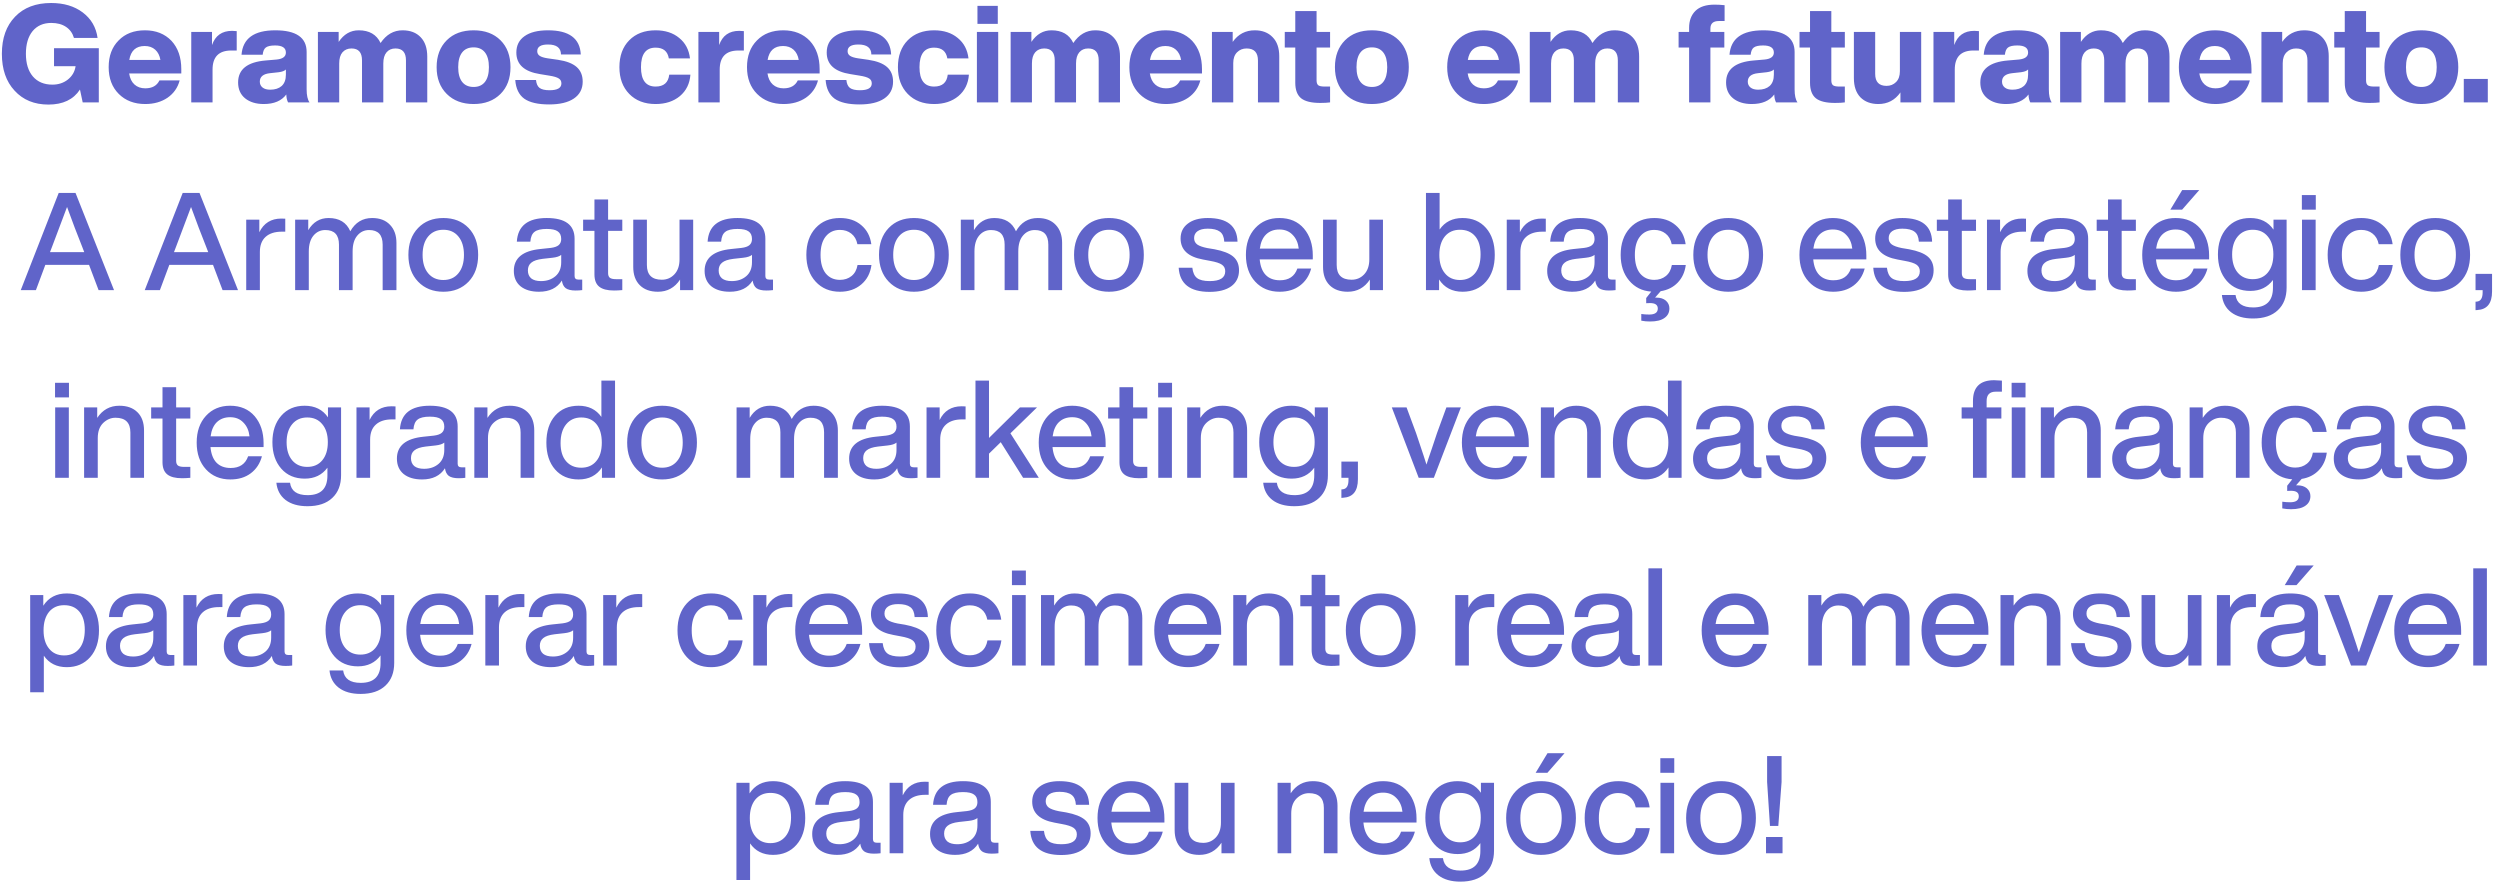 <svg width="293" height="104" viewBox="0 0 293 104" fill="none" xmlns="http://www.w3.org/2000/svg">
<path d="M6.332 7.76V5.648H11.58V12H9.692L9.372 10.496C8.604 11.669 7.372 12.256 5.676 12.256C4.023 12.256 2.7 11.712 1.708 10.624C0.716 9.557 0.22 8.117 0.22 6.304C0.22 4.469 0.737 3.019 1.772 1.952C2.796 0.885 4.204 0.352 5.996 0.352C7.479 0.352 8.711 0.72 9.692 1.456C10.684 2.203 11.265 3.2 11.436 4.448H8.668C8.508 3.893 8.199 3.461 7.74 3.152C7.281 2.843 6.705 2.688 6.012 2.688C5.084 2.688 4.353 3.008 3.82 3.648C3.297 4.288 3.036 5.173 3.036 6.304C3.036 7.435 3.308 8.32 3.852 8.96C4.407 9.6 5.169 9.92 6.14 9.92C6.844 9.92 7.447 9.723 7.948 9.328C8.46 8.923 8.764 8.4 8.86 7.76H6.332ZM21.248 8.112V8.608H15.136C15.221 9.173 15.429 9.605 15.76 9.904C16.09 10.203 16.512 10.352 17.024 10.352C17.834 10.352 18.389 10.043 18.688 9.424H21.056C20.832 10.277 20.357 10.955 19.632 11.456C18.906 11.947 18.037 12.192 17.024 12.192C15.744 12.192 14.709 11.797 13.92 11.008C13.13 10.219 12.736 9.173 12.736 7.872C12.736 6.56 13.125 5.515 13.904 4.736C14.672 3.947 15.701 3.552 16.992 3.552C18.272 3.552 19.306 3.963 20.096 4.784C20.864 5.616 21.248 6.725 21.248 8.112ZM16.96 5.392C15.936 5.392 15.333 5.936 15.152 7.024H18.8C18.714 6.512 18.512 6.112 18.192 5.824C17.872 5.536 17.461 5.392 16.96 5.392ZM27.199 3.616C27.242 3.616 27.423 3.627 27.743 3.648V5.92H27.103C25.642 5.92 24.911 6.667 24.911 8.16V12H22.415V3.744H24.847V5.28C25.231 4.171 26.015 3.616 27.199 3.616ZM36.274 12H33.762C33.634 11.755 33.564 11.445 33.554 11.072C32.999 11.819 32.119 12.192 30.914 12.192C30.007 12.192 29.276 11.968 28.722 11.52C28.178 11.072 27.906 10.453 27.906 9.664C27.906 8.128 28.983 7.269 31.138 7.088L32.434 6.976C33.148 6.901 33.506 6.629 33.506 6.16C33.506 5.605 33.084 5.328 32.242 5.328C31.73 5.328 31.367 5.408 31.154 5.568C30.951 5.717 30.828 6 30.786 6.416H28.306C28.455 4.507 29.772 3.552 32.258 3.552C34.711 3.552 35.938 4.4 35.938 6.096V10.48C35.938 11.173 36.05 11.68 36.274 12ZM31.666 10.512C32.231 10.512 32.679 10.368 33.01 10.08C33.34 9.781 33.506 9.339 33.506 8.752V8.144C33.356 8.304 33.079 8.411 32.674 8.464L31.65 8.576C30.85 8.661 30.45 8.992 30.45 9.568C30.45 9.856 30.556 10.085 30.77 10.256C30.983 10.427 31.282 10.512 31.666 10.512ZM47.179 3.552C48.086 3.552 48.795 3.824 49.307 4.368C49.819 4.901 50.075 5.659 50.075 6.64V12H47.579V7.072C47.579 6.144 47.168 5.68 46.347 5.68C45.91 5.68 45.563 5.829 45.307 6.128C45.051 6.427 44.923 6.864 44.923 7.44V12H42.427V7.072C42.427 6.144 42.016 5.68 41.195 5.68C40.758 5.68 40.406 5.829 40.139 6.128C39.883 6.427 39.755 6.864 39.755 7.44V12H37.259V3.744H39.691V4.912C40.299 4.005 41.083 3.552 42.043 3.552C43.28 3.552 44.134 4.048 44.603 5.04C45.275 4.048 46.134 3.552 47.179 3.552ZM58.661 11.008C57.872 11.797 56.821 12.192 55.509 12.192C54.197 12.192 53.146 11.797 52.357 11.008C51.568 10.219 51.173 9.173 51.173 7.872C51.173 6.56 51.568 5.509 52.357 4.72C53.136 3.941 54.186 3.552 55.509 3.552C56.832 3.552 57.882 3.941 58.661 4.72C59.44 5.499 59.829 6.549 59.829 7.872C59.829 9.184 59.44 10.229 58.661 11.008ZM55.509 10.192C56.085 10.192 56.528 9.995 56.837 9.6C57.146 9.205 57.301 8.629 57.301 7.872C57.301 7.115 57.146 6.539 56.837 6.144C56.528 5.749 56.085 5.552 55.509 5.552C54.922 5.552 54.474 5.749 54.165 6.144C53.856 6.539 53.701 7.115 53.701 7.872C53.701 8.629 53.856 9.205 54.165 9.6C54.474 9.995 54.922 10.192 55.509 10.192ZM64.356 12.24C63.055 12.24 62.084 12.016 61.444 11.568C60.815 11.109 60.463 10.379 60.388 9.376H62.82C62.863 9.813 63.001 10.123 63.236 10.304C63.481 10.485 63.871 10.576 64.404 10.576C65.332 10.576 65.796 10.309 65.796 9.776C65.796 9.52 65.695 9.328 65.492 9.2C65.289 9.061 64.916 8.949 64.372 8.864L63.3 8.688C61.444 8.4 60.516 7.557 60.516 6.16C60.516 5.328 60.836 4.688 61.476 4.24C62.116 3.781 63.033 3.552 64.228 3.552C66.692 3.552 67.972 4.496 68.068 6.384H65.748C65.737 5.605 65.231 5.216 64.228 5.216C63.385 5.216 62.964 5.477 62.964 6C62.964 6.235 63.06 6.416 63.252 6.544C63.444 6.672 63.748 6.768 64.164 6.832L65.396 7.008C66.388 7.157 67.119 7.44 67.588 7.856C68.057 8.272 68.292 8.843 68.292 9.568C68.292 10.421 67.945 11.083 67.252 11.552C66.569 12.011 65.604 12.24 64.356 12.24ZM76.835 12.192C75.544 12.192 74.515 11.797 73.747 11.008C72.979 10.219 72.595 9.173 72.595 7.872C72.595 6.549 72.979 5.499 73.747 4.72C74.515 3.941 75.544 3.552 76.835 3.552C77.966 3.552 78.888 3.851 79.603 4.448C80.328 5.035 80.75 5.835 80.867 6.848H78.387C78.248 6.005 77.731 5.584 76.835 5.584C75.694 5.584 75.123 6.347 75.123 7.872C75.123 9.387 75.694 10.144 76.835 10.144C77.795 10.144 78.328 9.68 78.435 8.752H80.915C80.84 9.797 80.43 10.635 79.683 11.264C78.936 11.883 77.987 12.192 76.835 12.192ZM86.637 3.616C86.68 3.616 86.861 3.627 87.181 3.648V5.92H86.541C85.079 5.92 84.349 6.667 84.349 8.16V12H81.853V3.744H84.285V5.28C84.669 4.171 85.453 3.616 86.637 3.616ZM96.06 8.112V8.608H89.948C90.033 9.173 90.241 9.605 90.572 9.904C90.903 10.203 91.324 10.352 91.836 10.352C92.647 10.352 93.201 10.043 93.5 9.424H95.868C95.644 10.277 95.169 10.955 94.444 11.456C93.719 11.947 92.849 12.192 91.836 12.192C90.556 12.192 89.521 11.797 88.732 11.008C87.943 10.219 87.548 9.173 87.548 7.872C87.548 6.56 87.937 5.515 88.716 4.736C89.484 3.947 90.513 3.552 91.804 3.552C93.084 3.552 94.119 3.963 94.908 4.784C95.676 5.616 96.06 6.725 96.06 8.112ZM91.772 5.392C90.748 5.392 90.145 5.936 89.964 7.024H93.612C93.527 6.512 93.324 6.112 93.004 5.824C92.684 5.536 92.273 5.392 91.772 5.392ZM100.731 12.24C99.43 12.24 98.459 12.016 97.819 11.568C97.19 11.109 96.838 10.379 96.763 9.376H99.195C99.238 9.813 99.376 10.123 99.611 10.304C99.856 10.485 100.246 10.576 100.779 10.576C101.707 10.576 102.171 10.309 102.171 9.776C102.171 9.52 102.07 9.328 101.867 9.2C101.664 9.061 101.291 8.949 100.747 8.864L99.675 8.688C97.819 8.4 96.891 7.557 96.891 6.16C96.891 5.328 97.211 4.688 97.851 4.24C98.491 3.781 99.408 3.552 100.603 3.552C103.067 3.552 104.347 4.496 104.443 6.384H102.123C102.112 5.605 101.606 5.216 100.603 5.216C99.76 5.216 99.339 5.477 99.339 6C99.339 6.235 99.435 6.416 99.627 6.544C99.819 6.672 100.123 6.768 100.539 6.832L101.771 7.008C102.763 7.157 103.494 7.44 103.963 7.856C104.432 8.272 104.667 8.843 104.667 9.568C104.667 10.421 104.32 11.083 103.627 11.552C102.944 12.011 101.979 12.24 100.731 12.24ZM109.476 12.192C108.185 12.192 107.156 11.797 106.388 11.008C105.62 10.219 105.236 9.173 105.236 7.872C105.236 6.549 105.62 5.499 106.388 4.72C107.156 3.941 108.185 3.552 109.476 3.552C110.606 3.552 111.529 3.851 112.244 4.448C112.969 5.035 113.39 5.835 113.508 6.848H111.028C110.889 6.005 110.372 5.584 109.476 5.584C108.334 5.584 107.764 6.347 107.764 7.872C107.764 9.387 108.334 10.144 109.476 10.144C110.436 10.144 110.969 9.68 111.076 8.752H113.556C113.481 9.797 113.07 10.635 112.324 11.264C111.577 11.883 110.628 12.192 109.476 12.192ZM116.941 2.8H114.557V0.688H116.941V2.8ZM116.989 12H114.493V3.744H116.989V12ZM128.367 3.552C129.273 3.552 129.983 3.824 130.495 4.368C131.007 4.901 131.263 5.659 131.263 6.64V12H128.767V7.072C128.767 6.144 128.356 5.68 127.535 5.68C127.097 5.68 126.751 5.829 126.495 6.128C126.239 6.427 126.111 6.864 126.111 7.44V12H123.615V7.072C123.615 6.144 123.204 5.68 122.383 5.68C121.945 5.68 121.593 5.829 121.327 6.128C121.071 6.427 120.943 6.864 120.943 7.44V12H118.447V3.744H120.879V4.912C121.487 4.005 122.271 3.552 123.231 3.552C124.468 3.552 125.321 4.048 125.791 5.04C126.463 4.048 127.321 3.552 128.367 3.552ZM140.873 8.112V8.608H134.761C134.846 9.173 135.054 9.605 135.385 9.904C135.715 10.203 136.137 10.352 136.649 10.352C137.459 10.352 138.014 10.043 138.313 9.424H140.681C140.457 10.277 139.982 10.955 139.257 11.456C138.531 11.947 137.662 12.192 136.649 12.192C135.369 12.192 134.334 11.797 133.545 11.008C132.755 10.219 132.361 9.173 132.361 7.872C132.361 6.56 132.75 5.515 133.529 4.736C134.297 3.947 135.326 3.552 136.617 3.552C137.897 3.552 138.931 3.963 139.721 4.784C140.489 5.616 140.873 6.725 140.873 8.112ZM136.585 5.392C135.561 5.392 134.958 5.936 134.777 7.024H138.425C138.339 6.512 138.137 6.112 137.817 5.824C137.497 5.536 137.086 5.392 136.585 5.392ZM147.064 3.552C147.939 3.552 148.632 3.819 149.144 4.352C149.667 4.875 149.928 5.621 149.928 6.592V12H147.432V7.088C147.432 6.149 146.99 5.68 146.104 5.68C145.656 5.68 145.283 5.829 144.984 6.128C144.686 6.427 144.536 6.848 144.536 7.392V12H142.04V3.744H144.472V4.912C145.112 4.005 145.976 3.552 147.064 3.552ZM155.886 3.744V5.568H154.302V9.424C154.302 9.701 154.372 9.893 154.51 10C154.649 10.096 154.894 10.144 155.246 10.144H155.886V12C155.588 12.043 155.204 12.064 154.734 12.064C153.7 12.064 152.953 11.883 152.494 11.52C152.036 11.147 151.806 10.539 151.806 9.696V5.568H150.574V3.744H151.806V1.296H154.302V3.744H155.886ZM163.942 11.008C163.153 11.797 162.102 12.192 160.79 12.192C159.478 12.192 158.428 11.797 157.638 11.008C156.849 10.219 156.454 9.173 156.454 7.872C156.454 6.56 156.849 5.509 157.638 4.72C158.417 3.941 159.468 3.552 160.79 3.552C162.113 3.552 163.164 3.941 163.942 4.72C164.721 5.499 165.11 6.549 165.11 7.872C165.11 9.184 164.721 10.229 163.942 11.008ZM160.79 10.192C161.366 10.192 161.809 9.995 162.118 9.6C162.428 9.205 162.582 8.629 162.582 7.872C162.582 7.115 162.428 6.539 162.118 6.144C161.809 5.749 161.366 5.552 160.79 5.552C160.204 5.552 159.756 5.749 159.446 6.144C159.137 6.539 158.982 7.115 158.982 7.872C158.982 8.629 159.137 9.205 159.446 9.6C159.756 9.995 160.204 10.192 160.79 10.192ZM178.123 8.112V8.608H172.011C172.096 9.173 172.304 9.605 172.635 9.904C172.965 10.203 173.387 10.352 173.899 10.352C174.709 10.352 175.264 10.043 175.563 9.424H177.931C177.707 10.277 177.232 10.955 176.507 11.456C175.781 11.947 174.912 12.192 173.899 12.192C172.619 12.192 171.584 11.797 170.795 11.008C170.005 10.219 169.611 9.173 169.611 7.872C169.611 6.56 170 5.515 170.779 4.736C171.547 3.947 172.576 3.552 173.867 3.552C175.147 3.552 176.181 3.963 176.971 4.784C177.739 5.616 178.123 6.725 178.123 8.112ZM173.835 5.392C172.811 5.392 172.208 5.936 172.027 7.024H175.675C175.589 6.512 175.387 6.112 175.067 5.824C174.747 5.536 174.336 5.392 173.835 5.392ZM189.21 3.552C190.117 3.552 190.826 3.824 191.338 4.368C191.85 4.901 192.106 5.659 192.106 6.64V12H189.61V7.072C189.61 6.144 189.2 5.68 188.378 5.68C187.941 5.68 187.594 5.829 187.338 6.128C187.082 6.427 186.954 6.864 186.954 7.44V12H184.458V7.072C184.458 6.144 184.048 5.68 183.226 5.68C182.789 5.68 182.437 5.829 182.17 6.128C181.914 6.427 181.786 6.864 181.786 7.44V12H179.29V3.744H181.722V4.912C182.33 4.005 183.114 3.552 184.074 3.552C185.312 3.552 186.165 4.048 186.634 5.04C187.306 4.048 188.165 3.552 189.21 3.552ZM202.123 2.464H201.451C200.789 2.464 200.459 2.757 200.459 3.344V3.744H202.091V5.568H200.459V12H197.963V5.568H196.731V3.744H197.963V3.264C197.963 2.432 198.208 1.771 198.699 1.28C199.2 0.789 199.947 0.544 200.939 0.544C201.312 0.544 201.707 0.565 202.123 0.608V2.464ZM210.664 12H208.152C208.024 11.755 207.955 11.445 207.944 11.072C207.39 11.819 206.51 12.192 205.304 12.192C204.398 12.192 203.667 11.968 203.112 11.52C202.568 11.072 202.296 10.453 202.296 9.664C202.296 8.128 203.374 7.269 205.528 7.088L206.824 6.976C207.539 6.901 207.896 6.629 207.896 6.16C207.896 5.605 207.475 5.328 206.632 5.328C206.12 5.328 205.758 5.408 205.544 5.568C205.342 5.717 205.219 6 205.176 6.416H202.696C202.846 4.507 204.163 3.552 206.648 3.552C209.102 3.552 210.328 4.4 210.328 6.096V10.48C210.328 11.173 210.44 11.68 210.664 12ZM206.056 10.512C206.622 10.512 207.07 10.368 207.4 10.08C207.731 9.781 207.896 9.339 207.896 8.752V8.144C207.747 8.304 207.47 8.411 207.064 8.464L206.04 8.576C205.24 8.661 204.84 8.992 204.84 9.568C204.84 9.856 204.947 10.085 205.16 10.256C205.374 10.427 205.672 10.512 206.056 10.512ZM216.215 3.744V5.568H214.631V9.424C214.631 9.701 214.7 9.893 214.839 10C214.977 10.096 215.223 10.144 215.575 10.144H216.215V12C215.916 12.043 215.532 12.064 215.063 12.064C214.028 12.064 213.281 11.883 212.823 11.52C212.364 11.147 212.135 10.539 212.135 9.696V5.568H210.903V3.744H212.135V1.296H214.631V3.744H216.215ZM222.667 8.352V3.744H225.163V12H222.731V10.832C222.091 11.739 221.227 12.192 220.139 12.192C219.264 12.192 218.565 11.931 218.043 11.408C217.531 10.875 217.275 10.123 217.275 9.152V3.744H219.771V8.656C219.771 9.595 220.213 10.064 221.099 10.064C221.547 10.064 221.92 9.915 222.219 9.616C222.517 9.317 222.667 8.896 222.667 8.352ZM231.387 3.616C231.429 3.616 231.611 3.627 231.931 3.648V5.92H231.291C229.829 5.92 229.099 6.667 229.099 8.16V12H226.603V3.744H229.035V5.28C229.419 4.171 230.203 3.616 231.387 3.616ZM240.461 12H237.949C237.821 11.755 237.752 11.445 237.741 11.072C237.186 11.819 236.306 12.192 235.101 12.192C234.194 12.192 233.464 11.968 232.909 11.52C232.365 11.072 232.093 10.453 232.093 9.664C232.093 8.128 233.17 7.269 235.325 7.088L236.621 6.976C237.336 6.901 237.693 6.629 237.693 6.16C237.693 5.605 237.272 5.328 236.429 5.328C235.917 5.328 235.554 5.408 235.341 5.568C235.138 5.717 235.016 6 234.973 6.416H232.493C232.642 4.507 233.96 3.552 236.445 3.552C238.898 3.552 240.125 4.4 240.125 6.096V10.48C240.125 11.173 240.237 11.68 240.461 12ZM235.853 10.512C236.418 10.512 236.866 10.368 237.197 10.08C237.528 9.781 237.693 9.339 237.693 8.752V8.144C237.544 8.304 237.266 8.411 236.861 8.464L235.837 8.576C235.037 8.661 234.637 8.992 234.637 9.568C234.637 9.856 234.744 10.085 234.957 10.256C235.17 10.427 235.469 10.512 235.853 10.512ZM251.367 3.552C252.273 3.552 252.983 3.824 253.495 4.368C254.007 4.901 254.263 5.659 254.263 6.64V12H251.767V7.072C251.767 6.144 251.356 5.68 250.535 5.68C250.097 5.68 249.751 5.829 249.495 6.128C249.239 6.427 249.111 6.864 249.111 7.44V12H246.615V7.072C246.615 6.144 246.204 5.68 245.383 5.68C244.945 5.68 244.593 5.829 244.327 6.128C244.071 6.427 243.943 6.864 243.943 7.44V12H241.447V3.744H243.879V4.912C244.487 4.005 245.271 3.552 246.231 3.552C247.468 3.552 248.321 4.048 248.791 5.04C249.463 4.048 250.321 3.552 251.367 3.552ZM263.873 8.112V8.608H257.761C257.846 9.173 258.054 9.605 258.385 9.904C258.715 10.203 259.137 10.352 259.649 10.352C260.459 10.352 261.014 10.043 261.313 9.424H263.681C263.457 10.277 262.982 10.955 262.257 11.456C261.531 11.947 260.662 12.192 259.649 12.192C258.369 12.192 257.334 11.797 256.545 11.008C255.755 10.219 255.361 9.173 255.361 7.872C255.361 6.56 255.75 5.515 256.529 4.736C257.297 3.947 258.326 3.552 259.617 3.552C260.897 3.552 261.931 3.963 262.721 4.784C263.489 5.616 263.873 6.725 263.873 8.112ZM259.585 5.392C258.561 5.392 257.958 5.936 257.777 7.024H261.425C261.339 6.512 261.137 6.112 260.817 5.824C260.497 5.536 260.086 5.392 259.585 5.392ZM270.064 3.552C270.939 3.552 271.632 3.819 272.144 4.352C272.667 4.875 272.928 5.621 272.928 6.592V12H270.432V7.088C270.432 6.149 269.99 5.68 269.104 5.68C268.656 5.68 268.283 5.829 267.984 6.128C267.686 6.427 267.536 6.848 267.536 7.392V12H265.04V3.744H267.472V4.912C268.112 4.005 268.976 3.552 270.064 3.552ZM278.886 3.744V5.568H277.302V9.424C277.302 9.701 277.372 9.893 277.51 10C277.649 10.096 277.894 10.144 278.246 10.144H278.886V12C278.588 12.043 278.204 12.064 277.734 12.064C276.7 12.064 275.953 11.883 275.494 11.52C275.036 11.147 274.806 10.539 274.806 9.696V5.568H273.574V3.744H274.806V1.296H277.302V3.744H278.886ZM286.942 11.008C286.153 11.797 285.102 12.192 283.79 12.192C282.478 12.192 281.428 11.797 280.638 11.008C279.849 10.219 279.454 9.173 279.454 7.872C279.454 6.56 279.849 5.509 280.638 4.72C281.417 3.941 282.468 3.552 283.79 3.552C285.113 3.552 286.164 3.941 286.942 4.72C287.721 5.499 288.11 6.549 288.11 7.872C288.11 9.184 287.721 10.229 286.942 11.008ZM283.79 10.192C284.366 10.192 284.809 9.995 285.118 9.6C285.428 9.205 285.582 8.629 285.582 7.872C285.582 7.115 285.428 6.539 285.118 6.144C284.809 5.749 284.366 5.552 283.79 5.552C283.204 5.552 282.756 5.749 282.446 6.144C282.137 6.539 281.982 7.115 281.982 7.872C281.982 8.629 282.137 9.205 282.446 9.6C282.756 9.995 283.204 10.192 283.79 10.192ZM291.571 12H288.755V9.248H291.571V12ZM13.362 34H11.554L10.434 31.04H5.314L4.21 34H2.434L6.882 22.608H8.85L13.362 34ZM6.098 28.928L5.858 29.552H9.874L9.634 28.928C9.068 27.52 8.476 25.963 7.858 24.256C7.122 26.219 6.535 27.776 6.098 28.928ZM27.893 34H26.085L24.965 31.04H19.845L18.741 34H16.965L21.413 22.608H23.381L27.893 34ZM20.629 28.928L20.389 29.552H24.405L24.165 28.928C23.6 27.52 23.008 25.963 22.389 24.256C21.653 26.219 21.066 27.776 20.629 28.928ZM32.969 25.616C33.204 25.616 33.358 25.621 33.433 25.632V27.152H33.033C32.212 27.152 31.577 27.355 31.129 27.76C30.681 28.165 30.457 28.752 30.457 29.52V34H28.857V25.744H30.393V27.216C30.916 26.149 31.774 25.616 32.969 25.616ZM43.615 25.552C44.511 25.552 45.21 25.819 45.711 26.352C46.213 26.875 46.463 27.579 46.463 28.464V34H44.847V28.672C44.847 27.531 44.319 26.96 43.263 26.96C42.698 26.96 42.234 27.179 41.871 27.616C41.509 28.043 41.327 28.661 41.327 29.472V34H39.727V28.672C39.727 27.531 39.194 26.96 38.127 26.96C37.562 26.96 37.098 27.179 36.735 27.616C36.373 28.053 36.191 28.672 36.191 29.472V34H34.591V25.744H36.127V26.976C36.693 26.027 37.487 25.552 38.511 25.552C39.759 25.552 40.607 26.069 41.055 27.104C41.642 26.069 42.495 25.552 43.615 25.552ZM54.92 33.008C54.162 33.797 53.176 34.192 51.96 34.192C50.744 34.192 49.757 33.797 49 33.008C48.242 32.219 47.864 31.173 47.864 29.872C47.864 28.56 48.242 27.509 49 26.72C49.746 25.941 50.733 25.552 51.96 25.552C53.186 25.552 54.173 25.941 54.92 26.72C55.666 27.499 56.04 28.549 56.04 29.872C56.04 31.184 55.666 32.229 54.92 33.008ZM50.184 32.032C50.621 32.555 51.213 32.816 51.96 32.816C52.706 32.816 53.293 32.555 53.72 32.032C54.157 31.509 54.376 30.789 54.376 29.872C54.376 28.955 54.157 28.235 53.72 27.712C53.293 27.189 52.706 26.928 51.96 26.928C51.213 26.928 50.621 27.189 50.184 27.712C49.746 28.235 49.528 28.955 49.528 29.872C49.528 30.789 49.746 31.509 50.184 32.032ZM67.789 32.768H68.237V34C68.002 34.032 67.741 34.048 67.453 34.048C66.941 34.048 66.557 33.957 66.301 33.776C66.056 33.584 65.906 33.285 65.853 32.88C65.298 33.755 64.402 34.192 63.165 34.192C62.258 34.192 61.538 33.979 61.005 33.552C60.482 33.115 60.221 32.512 60.221 31.744C60.221 30.251 61.256 29.397 63.325 29.184L64.541 29.056C64.968 29.003 65.277 28.896 65.469 28.736C65.672 28.565 65.773 28.325 65.773 28.016C65.773 27.6 65.64 27.301 65.373 27.12C65.117 26.928 64.685 26.832 64.077 26.832C63.416 26.832 62.941 26.944 62.653 27.168C62.365 27.381 62.2 27.765 62.157 28.32H60.573C60.69 26.475 61.858 25.552 64.077 25.552C66.253 25.552 67.341 26.363 67.341 27.984V32.352C67.341 32.629 67.49 32.768 67.789 32.768ZM63.405 32.944C64.088 32.944 64.653 32.752 65.101 32.368C65.549 31.984 65.773 31.44 65.773 30.736V29.872C65.57 30.043 65.229 30.155 64.749 30.208L63.597 30.336C62.978 30.411 62.536 30.56 62.269 30.784C62.002 30.997 61.869 31.301 61.869 31.696C61.869 32.091 61.997 32.4 62.253 32.624C62.52 32.837 62.904 32.944 63.405 32.944ZM72.933 25.744V27.056H71.269V32.016C71.269 32.261 71.338 32.443 71.477 32.56C71.626 32.667 71.872 32.72 72.213 32.72H72.933V34C72.581 34.032 72.256 34.048 71.957 34.048C71.178 34.048 70.603 33.899 70.229 33.6C69.856 33.301 69.669 32.821 69.669 32.16V27.056H68.341V25.744H69.669V23.376H71.269V25.744H72.933ZM79.64 30.4V25.744H81.24V34H79.704V32.768C79.075 33.717 78.211 34.192 77.112 34.192C76.206 34.192 75.496 33.936 74.984 33.424C74.472 32.912 74.216 32.197 74.216 31.28V25.744H75.816V31.056C75.816 32.208 76.398 32.784 77.56 32.784C78.147 32.784 78.638 32.576 79.032 32.16C79.438 31.733 79.64 31.147 79.64 30.4ZM90.148 32.768H90.596V34C90.362 34.032 90.1 34.048 89.812 34.048C89.3 34.048 88.916 33.957 88.66 33.776C88.415 33.584 88.266 33.285 88.212 32.88C87.658 33.755 86.762 34.192 85.524 34.192C84.618 34.192 83.898 33.979 83.364 33.552C82.842 33.115 82.58 32.512 82.58 31.744C82.58 30.251 83.615 29.397 85.684 29.184L86.9 29.056C87.327 29.003 87.636 28.896 87.828 28.736C88.031 28.565 88.132 28.325 88.132 28.016C88.132 27.6 87.999 27.301 87.732 27.12C87.476 26.928 87.044 26.832 86.436 26.832C85.775 26.832 85.3 26.944 85.012 27.168C84.724 27.381 84.559 27.765 84.516 28.32H82.932C83.05 26.475 84.218 25.552 86.436 25.552C88.612 25.552 89.7 26.363 89.7 27.984V32.352C89.7 32.629 89.85 32.768 90.148 32.768ZM85.764 32.944C86.447 32.944 87.012 32.752 87.46 32.368C87.908 31.984 88.132 31.44 88.132 30.736V29.872C87.93 30.043 87.588 30.155 87.108 30.208L85.956 30.336C85.338 30.411 84.895 30.56 84.628 30.784C84.362 30.997 84.228 31.301 84.228 31.696C84.228 32.091 84.356 32.4 84.612 32.624C84.879 32.837 85.263 32.944 85.764 32.944ZM98.44 34.192C97.267 34.192 96.317 33.797 95.592 33.008C94.867 32.219 94.504 31.173 94.504 29.872C94.504 28.56 94.867 27.509 95.592 26.72C96.307 25.941 97.256 25.552 98.44 25.552C99.454 25.552 100.286 25.829 100.936 26.384C101.598 26.939 101.992 27.685 102.12 28.624H100.488C100.382 28.08 100.142 27.664 99.768 27.376C99.406 27.088 98.963 26.944 98.44 26.944C97.747 26.944 97.192 27.2 96.776 27.712C96.371 28.213 96.168 28.933 96.168 29.872C96.168 30.811 96.371 31.536 96.776 32.048C97.192 32.549 97.747 32.8 98.44 32.8C98.974 32.8 99.427 32.651 99.8 32.352C100.174 32.053 100.408 31.621 100.504 31.056H102.136C102.008 32.016 101.608 32.779 100.936 33.344C100.264 33.909 99.432 34.192 98.44 34.192ZM110.076 33.008C109.318 33.797 108.332 34.192 107.116 34.192C105.9 34.192 104.913 33.797 104.156 33.008C103.398 32.219 103.02 31.173 103.02 29.872C103.02 28.56 103.398 27.509 104.156 26.72C104.902 25.941 105.889 25.552 107.116 25.552C108.342 25.552 109.329 25.941 110.076 26.72C110.822 27.499 111.196 28.549 111.196 29.872C111.196 31.184 110.822 32.229 110.076 33.008ZM105.34 32.032C105.777 32.555 106.369 32.816 107.116 32.816C107.862 32.816 108.449 32.555 108.876 32.032C109.313 31.509 109.532 30.789 109.532 29.872C109.532 28.955 109.313 28.235 108.876 27.712C108.449 27.189 107.862 26.928 107.116 26.928C106.369 26.928 105.777 27.189 105.34 27.712C104.902 28.235 104.684 28.955 104.684 29.872C104.684 30.789 104.902 31.509 105.34 32.032ZM121.631 25.552C122.527 25.552 123.226 25.819 123.727 26.352C124.228 26.875 124.479 27.579 124.479 28.464V34H122.863V28.672C122.863 27.531 122.335 26.96 121.279 26.96C120.714 26.96 120.25 27.179 119.887 27.616C119.524 28.043 119.343 28.661 119.343 29.472V34H117.743V28.672C117.743 27.531 117.21 26.96 116.143 26.96C115.578 26.96 115.114 27.179 114.751 27.616C114.388 28.053 114.207 28.672 114.207 29.472V34H112.607V25.744H114.143V26.976C114.708 26.027 115.503 25.552 116.527 25.552C117.775 25.552 118.623 26.069 119.071 27.104C119.658 26.069 120.511 25.552 121.631 25.552ZM132.935 33.008C132.178 33.797 131.191 34.192 129.975 34.192C128.759 34.192 127.773 33.797 127.015 33.008C126.258 32.219 125.879 31.173 125.879 29.872C125.879 28.56 126.258 27.509 127.015 26.72C127.762 25.941 128.749 25.552 129.975 25.552C131.202 25.552 132.189 25.941 132.935 26.72C133.682 27.499 134.055 28.549 134.055 29.872C134.055 31.184 133.682 32.229 132.935 33.008ZM128.199 32.032C128.637 32.555 129.229 32.816 129.975 32.816C130.722 32.816 131.309 32.555 131.735 32.032C132.173 31.509 132.391 30.789 132.391 29.872C132.391 28.955 132.173 28.235 131.735 27.712C131.309 27.189 130.722 26.928 129.975 26.928C129.229 26.928 128.637 27.189 128.199 27.712C127.762 28.235 127.543 28.955 127.543 29.872C127.543 30.789 127.762 31.509 128.199 32.032ZM141.757 34.208C139.463 34.208 138.258 33.264 138.141 31.376H139.741C139.805 31.952 139.991 32.357 140.301 32.592C140.61 32.827 141.101 32.944 141.773 32.944C142.989 32.944 143.597 32.56 143.597 31.792C143.597 31.461 143.469 31.205 143.213 31.024C142.957 30.843 142.498 30.693 141.837 30.576L140.989 30.416C139.239 30.096 138.365 29.275 138.365 27.952C138.365 27.216 138.647 26.635 139.213 26.208C139.778 25.771 140.557 25.552 141.549 25.552C143.821 25.552 144.983 26.475 145.037 28.32H143.485C143.453 27.765 143.282 27.376 142.973 27.152C142.663 26.917 142.189 26.8 141.549 26.8C141.037 26.8 140.642 26.896 140.365 27.088C140.087 27.28 139.949 27.552 139.949 27.904C139.949 28.224 140.071 28.475 140.317 28.656C140.562 28.827 140.951 28.965 141.485 29.072L142.349 29.216C143.362 29.408 144.093 29.696 144.541 30.08C144.989 30.464 145.213 30.997 145.213 31.68C145.213 32.48 144.909 33.104 144.301 33.552C143.693 33.989 142.845 34.208 141.757 34.208ZM153.86 29.936V30.4H147.636C147.71 31.211 147.95 31.824 148.356 32.24C148.761 32.645 149.31 32.848 150.004 32.848C151.049 32.848 151.732 32.389 152.052 31.472H153.668C153.444 32.315 153.006 32.981 152.356 33.472C151.716 33.952 150.921 34.192 149.972 34.192C148.788 34.192 147.833 33.797 147.108 33.008C146.382 32.219 146.02 31.173 146.02 29.872C146.02 28.571 146.382 27.525 147.108 26.736C147.833 25.947 148.777 25.552 149.94 25.552C151.156 25.552 152.116 25.963 152.82 26.784C153.513 27.605 153.86 28.656 153.86 29.936ZM149.94 26.896C149.31 26.896 148.793 27.088 148.388 27.472C147.993 27.856 147.748 28.411 147.652 29.136H152.212C152.137 28.464 151.897 27.925 151.492 27.52C151.097 27.104 150.58 26.896 149.94 26.896ZM160.484 30.4V25.744H162.084V34H160.548V32.768C159.919 33.717 159.055 34.192 157.956 34.192C157.049 34.192 156.34 33.936 155.828 33.424C155.316 32.912 155.06 32.197 155.06 31.28V25.744H156.66V31.056C156.66 32.208 157.241 32.784 158.404 32.784C158.991 32.784 159.481 32.576 159.876 32.16C160.281 31.733 160.484 31.147 160.484 30.4ZM171.411 25.552C172.563 25.552 173.48 25.941 174.163 26.72C174.845 27.499 175.187 28.549 175.187 29.872C175.187 31.184 174.845 32.229 174.163 33.008C173.469 33.797 172.552 34.192 171.411 34.192C170.195 34.192 169.277 33.712 168.659 32.752V34H167.123V22.608H168.723V26.896C169.341 26 170.237 25.552 171.411 25.552ZM169.347 32.032C169.773 32.555 170.36 32.816 171.107 32.816C171.853 32.816 172.445 32.549 172.883 32.016C173.309 31.493 173.523 30.757 173.523 29.808C173.523 28.891 173.309 28.181 172.883 27.68C172.456 27.179 171.864 26.928 171.107 26.928C170.371 26.928 169.784 27.184 169.347 27.696C168.909 28.229 168.691 28.955 168.691 29.872C168.691 30.789 168.909 31.509 169.347 32.032ZM180.703 25.616C180.938 25.616 181.093 25.621 181.167 25.632V27.152H180.767C179.946 27.152 179.311 27.355 178.863 27.76C178.415 28.165 178.191 28.752 178.191 29.52V34H176.591V25.744H178.127V27.216C178.65 26.149 179.509 25.616 180.703 25.616ZM188.898 32.768H189.346V34C189.112 34.032 188.85 34.048 188.562 34.048C188.05 34.048 187.666 33.957 187.41 33.776C187.165 33.584 187.016 33.285 186.962 32.88C186.408 33.755 185.512 34.192 184.274 34.192C183.368 34.192 182.648 33.979 182.114 33.552C181.592 33.115 181.33 32.512 181.33 31.744C181.33 30.251 182.365 29.397 184.434 29.184L185.65 29.056C186.077 29.003 186.386 28.896 186.578 28.736C186.781 28.565 186.882 28.325 186.882 28.016C186.882 27.6 186.749 27.301 186.482 27.12C186.226 26.928 185.794 26.832 185.186 26.832C184.525 26.832 184.05 26.944 183.762 27.168C183.474 27.381 183.309 27.765 183.266 28.32H181.682C181.8 26.475 182.968 25.552 185.186 25.552C187.362 25.552 188.45 26.363 188.45 27.984V32.352C188.45 32.629 188.6 32.768 188.898 32.768ZM184.514 32.944C185.197 32.944 185.762 32.752 186.21 32.368C186.658 31.984 186.882 31.44 186.882 30.736V29.872C186.68 30.043 186.338 30.155 185.858 30.208L184.706 30.336C184.088 30.411 183.645 30.56 183.378 30.784C183.112 30.997 182.978 31.301 182.978 31.696C182.978 32.091 183.106 32.4 183.362 32.624C183.629 32.837 184.013 32.944 184.514 32.944ZM195.942 31.056H197.574C197.467 31.888 197.152 32.576 196.63 33.12C196.107 33.664 195.44 34 194.63 34.128L193.974 34.88H194.134C194.592 34.88 194.96 34.997 195.238 35.232C195.515 35.477 195.654 35.781 195.654 36.144C195.654 36.624 195.462 36.997 195.078 37.264C194.704 37.541 194.139 37.68 193.382 37.68C193.019 37.68 192.678 37.648 192.358 37.584V36.8C192.656 36.843 192.966 36.864 193.286 36.864C193.958 36.864 194.294 36.629 194.294 36.16C194.294 35.733 193.99 35.52 193.382 35.52C193.179 35.52 193.03 35.525 192.934 35.536V34.928L193.526 34.176C192.459 34.101 191.595 33.669 190.934 32.88C190.272 32.101 189.942 31.099 189.942 29.872C189.942 28.56 190.304 27.509 191.03 26.72C191.744 25.941 192.694 25.552 193.878 25.552C194.891 25.552 195.723 25.829 196.374 26.384C197.035 26.939 197.43 27.685 197.558 28.624H195.926C195.819 28.08 195.579 27.664 195.206 27.376C194.843 27.088 194.4 26.944 193.878 26.944C193.184 26.944 192.63 27.2 192.214 27.712C191.808 28.213 191.606 28.933 191.606 29.872C191.606 30.811 191.808 31.536 192.214 32.048C192.63 32.549 193.184 32.8 193.878 32.8C194.411 32.8 194.864 32.651 195.238 32.352C195.611 32.053 195.846 31.621 195.942 31.056ZM205.513 33.008C204.756 33.797 203.769 34.192 202.553 34.192C201.337 34.192 200.351 33.797 199.593 33.008C198.836 32.219 198.457 31.173 198.457 29.872C198.457 28.56 198.836 27.509 199.593 26.72C200.34 25.941 201.327 25.552 202.553 25.552C203.78 25.552 204.767 25.941 205.513 26.72C206.26 27.499 206.633 28.549 206.633 29.872C206.633 31.184 206.26 32.229 205.513 33.008ZM200.777 32.032C201.215 32.555 201.807 32.816 202.553 32.816C203.3 32.816 203.887 32.555 204.313 32.032C204.751 31.509 204.969 30.789 204.969 29.872C204.969 28.955 204.751 28.235 204.313 27.712C203.887 27.189 203.3 26.928 202.553 26.928C201.807 26.928 201.215 27.189 200.777 27.712C200.34 28.235 200.121 28.955 200.121 29.872C200.121 30.789 200.34 31.509 200.777 32.032ZM218.735 29.936V30.4H212.511C212.585 31.211 212.825 31.824 213.231 32.24C213.636 32.645 214.185 32.848 214.879 32.848C215.924 32.848 216.607 32.389 216.927 31.472H218.543C218.319 32.315 217.881 32.981 217.231 33.472C216.591 33.952 215.796 34.192 214.847 34.192C213.663 34.192 212.708 33.797 211.983 33.008C211.257 32.219 210.895 31.173 210.895 29.872C210.895 28.571 211.257 27.525 211.983 26.736C212.708 25.947 213.652 25.552 214.815 25.552C216.031 25.552 216.991 25.963 217.695 26.784C218.388 27.605 218.735 28.656 218.735 29.936ZM214.815 26.896C214.185 26.896 213.668 27.088 213.263 27.472C212.868 27.856 212.623 28.411 212.527 29.136H217.087C217.012 28.464 216.772 27.925 216.367 27.52C215.972 27.104 215.455 26.896 214.815 26.896ZM223.163 34.208C220.87 34.208 219.664 33.264 219.547 31.376H221.147C221.211 31.952 221.398 32.357 221.707 32.592C222.016 32.827 222.507 32.944 223.179 32.944C224.395 32.944 225.003 32.56 225.003 31.792C225.003 31.461 224.875 31.205 224.619 31.024C224.363 30.843 223.904 30.693 223.243 30.576L222.395 30.416C220.646 30.096 219.771 29.275 219.771 27.952C219.771 27.216 220.054 26.635 220.619 26.208C221.184 25.771 221.963 25.552 222.955 25.552C225.227 25.552 226.39 26.475 226.443 28.32H224.891C224.859 27.765 224.688 27.376 224.379 27.152C224.07 26.917 223.595 26.8 222.955 26.8C222.443 26.8 222.048 26.896 221.771 27.088C221.494 27.28 221.355 27.552 221.355 27.904C221.355 28.224 221.478 28.475 221.723 28.656C221.968 28.827 222.358 28.965 222.891 29.072L223.755 29.216C224.768 29.408 225.499 29.696 225.947 30.08C226.395 30.464 226.619 30.997 226.619 31.68C226.619 32.48 226.315 33.104 225.707 33.552C225.099 33.989 224.251 34.208 223.163 34.208ZM231.589 25.744V27.056H229.925V32.016C229.925 32.261 229.995 32.443 230.133 32.56C230.283 32.667 230.528 32.72 230.869 32.72H231.589V34C231.237 34.032 230.912 34.048 230.613 34.048C229.835 34.048 229.259 33.899 228.885 33.6C228.512 33.301 228.325 32.821 228.325 32.16V27.056H226.997V25.744H228.325V23.376H229.925V25.744H231.589ZM236.985 25.616C237.219 25.616 237.374 25.621 237.449 25.632V27.152H237.049C236.227 27.152 235.593 27.355 235.145 27.76C234.697 28.165 234.473 28.752 234.473 29.52V34H232.873V25.744H234.409V27.216C234.931 26.149 235.79 25.616 236.985 25.616ZM245.18 32.768H245.628V34C245.393 34.032 245.132 34.048 244.844 34.048C244.332 34.048 243.948 33.957 243.692 33.776C243.446 33.584 243.297 33.285 243.244 32.88C242.689 33.755 241.793 34.192 240.556 34.192C239.649 34.192 238.929 33.979 238.396 33.552C237.873 33.115 237.612 32.512 237.612 31.744C237.612 30.251 238.646 29.397 240.716 29.184L241.932 29.056C242.358 29.003 242.668 28.896 242.86 28.736C243.062 28.565 243.164 28.325 243.164 28.016C243.164 27.6 243.03 27.301 242.764 27.12C242.508 26.928 242.076 26.832 241.468 26.832C240.806 26.832 240.332 26.944 240.044 27.168C239.756 27.381 239.59 27.765 239.548 28.32H237.964C238.081 26.475 239.249 25.552 241.468 25.552C243.644 25.552 244.732 26.363 244.732 27.984V32.352C244.732 32.629 244.881 32.768 245.18 32.768ZM240.796 32.944C241.478 32.944 242.044 32.752 242.492 32.368C242.94 31.984 243.164 31.44 243.164 30.736V29.872C242.961 30.043 242.62 30.155 242.14 30.208L240.988 30.336C240.369 30.411 239.926 30.56 239.66 30.784C239.393 30.997 239.26 31.301 239.26 31.696C239.26 32.091 239.388 32.4 239.644 32.624C239.91 32.837 240.294 32.944 240.796 32.944ZM250.324 25.744V27.056H248.66V32.016C248.66 32.261 248.729 32.443 248.868 32.56C249.017 32.667 249.262 32.72 249.604 32.72H250.324V34C249.972 34.032 249.646 34.048 249.348 34.048C248.569 34.048 247.993 33.899 247.62 33.6C247.246 33.301 247.06 32.821 247.06 32.16V27.056H245.732V25.744H247.06V23.376H248.66V25.744H250.324ZM255.755 22.272H257.755L255.739 24.576H254.363L255.755 22.272ZM258.907 29.936V30.4H252.683C252.757 31.211 252.997 31.824 253.403 32.24C253.808 32.645 254.357 32.848 255.051 32.848C256.096 32.848 256.779 32.389 257.099 31.472H258.715C258.491 32.315 258.053 32.981 257.403 33.472C256.763 33.952 255.968 34.192 255.019 34.192C253.835 34.192 252.88 33.797 252.155 33.008C251.429 32.219 251.067 31.173 251.067 29.872C251.067 28.571 251.429 27.525 252.155 26.736C252.88 25.947 253.824 25.552 254.987 25.552C256.203 25.552 257.163 25.963 257.867 26.784C258.56 27.605 258.907 28.656 258.907 29.936ZM254.987 26.896C254.357 26.896 253.84 27.088 253.435 27.472C253.04 27.856 252.795 28.411 252.699 29.136H257.259C257.184 28.464 256.944 27.925 256.539 27.52C256.144 27.104 255.627 26.896 254.987 26.896ZM266.454 26.912V25.744H267.99V33.696C267.99 34.827 267.648 35.712 266.966 36.352C266.283 37.003 265.312 37.328 264.054 37.328C262.976 37.328 262.118 37.083 261.478 36.592C260.848 36.101 260.491 35.429 260.406 34.576H262.006C262.134 35.547 262.822 36.032 264.07 36.032C265.616 36.032 266.39 35.264 266.39 33.728V32.816C265.76 33.669 264.875 34.096 263.734 34.096C262.582 34.096 261.664 33.707 260.982 32.928C260.288 32.139 259.942 31.104 259.942 29.824C259.942 28.544 260.288 27.509 260.982 26.72C261.664 25.941 262.576 25.552 263.718 25.552C264.923 25.552 265.835 26.005 266.454 26.912ZM264.022 32.72C264.768 32.72 265.355 32.464 265.782 31.952C266.219 31.429 266.438 30.72 266.438 29.824C266.438 28.928 266.219 28.224 265.782 27.712C265.355 27.189 264.768 26.928 264.022 26.928C263.286 26.928 262.699 27.189 262.262 27.712C261.824 28.235 261.606 28.939 261.606 29.824C261.606 30.72 261.824 31.429 262.262 31.952C262.699 32.464 263.286 32.72 264.022 32.72ZM271.41 24.576H269.778V22.864H271.41V24.576ZM271.394 34H269.794V25.744H271.394V34ZM276.737 34.192C275.564 34.192 274.614 33.797 273.889 33.008C273.164 32.219 272.801 31.173 272.801 29.872C272.801 28.56 273.164 27.509 273.889 26.72C274.604 25.941 275.553 25.552 276.737 25.552C277.75 25.552 278.582 25.829 279.233 26.384C279.894 26.939 280.289 27.685 280.417 28.624H278.785C278.678 28.08 278.438 27.664 278.065 27.376C277.702 27.088 277.26 26.944 276.737 26.944C276.044 26.944 275.489 27.2 275.073 27.712C274.668 28.213 274.465 28.933 274.465 29.872C274.465 30.811 274.668 31.536 275.073 32.048C275.489 32.549 276.044 32.8 276.737 32.8C277.27 32.8 277.724 32.651 278.097 32.352C278.47 32.053 278.705 31.621 278.801 31.056H280.433C280.305 32.016 279.905 32.779 279.233 33.344C278.561 33.909 277.729 34.192 276.737 34.192ZM288.373 33.008C287.615 33.797 286.629 34.192 285.413 34.192C284.197 34.192 283.21 33.797 282.453 33.008C281.695 32.219 281.317 31.173 281.317 29.872C281.317 28.56 281.695 27.509 282.453 26.72C283.199 25.941 284.186 25.552 285.413 25.552C286.639 25.552 287.626 25.941 288.373 26.72C289.119 27.499 289.493 28.549 289.493 29.872C289.493 31.184 289.119 32.229 288.373 33.008ZM283.637 32.032C284.074 32.555 284.666 32.816 285.413 32.816C286.159 32.816 286.746 32.555 287.173 32.032C287.61 31.509 287.829 30.789 287.829 29.872C287.829 28.955 287.61 28.235 287.173 27.712C286.746 27.189 286.159 26.928 285.413 26.928C284.666 26.928 284.074 27.189 283.637 27.712C283.199 28.235 282.981 28.955 282.981 29.872C282.981 30.789 283.199 31.509 283.637 32.032ZM290.133 34V32.096H292.069V34.16C292.069 35.547 291.493 36.272 290.341 36.336L290.133 36.352V35.36L290.309 35.344C290.746 35.291 290.965 34.928 290.965 34.256V34H290.133ZM8.082 46.576H6.45V44.864H8.082V46.576ZM8.066 56H6.466V47.744H8.066V56ZM13.985 47.552C14.892 47.552 15.601 47.808 16.113 48.32C16.625 48.821 16.881 49.536 16.881 50.464V56H15.281V50.688C15.281 49.536 14.7 48.96 13.537 48.96C13.004 48.96 12.524 49.163 12.097 49.568C11.67 49.984 11.457 50.576 11.457 51.344V56H9.857V47.744H11.393V48.976C12.022 48.027 12.886 47.552 13.985 47.552ZM22.308 47.744V49.056H20.644V54.016C20.644 54.261 20.713 54.443 20.852 54.56C21.002 54.667 21.247 54.72 21.588 54.72H22.308V56C21.956 56.032 21.631 56.048 21.332 56.048C20.553 56.048 19.977 55.899 19.604 55.6C19.231 55.301 19.044 54.821 19.044 54.16V49.056H17.716V47.744H19.044V45.376H20.644V47.744H22.308ZM30.891 51.936V52.4H24.667C24.742 53.211 24.982 53.824 25.387 54.24C25.792 54.645 26.342 54.848 27.035 54.848C28.08 54.848 28.763 54.389 29.083 53.472H30.699C30.475 54.315 30.038 54.981 29.387 55.472C28.747 55.952 27.952 56.192 27.003 56.192C25.819 56.192 24.864 55.797 24.139 55.008C23.414 54.219 23.051 53.173 23.051 51.872C23.051 50.571 23.414 49.525 24.139 48.736C24.864 47.947 25.808 47.552 26.971 47.552C28.187 47.552 29.147 47.963 29.851 48.784C30.544 49.605 30.891 50.656 30.891 51.936ZM26.971 48.896C26.342 48.896 25.824 49.088 25.419 49.472C25.024 49.856 24.779 50.411 24.683 51.136H29.243C29.168 50.464 28.928 49.925 28.523 49.52C28.128 49.104 27.611 48.896 26.971 48.896ZM38.438 48.912V47.744H39.974V55.696C39.974 56.827 39.633 57.712 38.95 58.352C38.267 59.003 37.297 59.328 36.038 59.328C34.961 59.328 34.102 59.083 33.462 58.592C32.833 58.101 32.475 57.429 32.39 56.576H33.99C34.118 57.547 34.806 58.032 36.054 58.032C37.601 58.032 38.374 57.264 38.374 55.728V54.816C37.745 55.669 36.859 56.096 35.718 56.096C34.566 56.096 33.649 55.707 32.966 54.928C32.273 54.139 31.926 53.104 31.926 51.824C31.926 50.544 32.273 49.509 32.966 48.72C33.649 47.941 34.561 47.552 35.702 47.552C36.907 47.552 37.819 48.005 38.438 48.912ZM36.006 54.72C36.753 54.72 37.339 54.464 37.766 53.952C38.203 53.429 38.422 52.72 38.422 51.824C38.422 50.928 38.203 50.224 37.766 49.712C37.339 49.189 36.753 48.928 36.006 48.928C35.27 48.928 34.683 49.189 34.246 49.712C33.809 50.235 33.59 50.939 33.59 51.824C33.59 52.72 33.809 53.429 34.246 53.952C34.683 54.464 35.27 54.72 36.006 54.72ZM45.891 47.616C46.126 47.616 46.28 47.621 46.355 47.632V49.152H45.955C45.133 49.152 44.499 49.355 44.051 49.76C43.603 50.165 43.379 50.752 43.379 51.52V56H41.779V47.744H43.315V49.216C43.837 48.149 44.696 47.616 45.891 47.616ZM54.086 54.768H54.534V56C54.299 56.032 54.038 56.048 53.75 56.048C53.238 56.048 52.854 55.957 52.598 55.776C52.353 55.584 52.203 55.285 52.15 54.88C51.595 55.755 50.699 56.192 49.462 56.192C48.555 56.192 47.835 55.979 47.302 55.552C46.779 55.115 46.518 54.512 46.518 53.744C46.518 52.251 47.553 51.397 49.622 51.184L50.838 51.056C51.265 51.003 51.574 50.896 51.766 50.736C51.969 50.565 52.07 50.325 52.07 50.016C52.07 49.6 51.937 49.301 51.67 49.12C51.414 48.928 50.982 48.832 50.374 48.832C49.713 48.832 49.238 48.944 48.95 49.168C48.662 49.381 48.497 49.765 48.454 50.32H46.87C46.987 48.475 48.155 47.552 50.374 47.552C52.55 47.552 53.638 48.363 53.638 49.984V54.352C53.638 54.629 53.787 54.768 54.086 54.768ZM49.702 54.944C50.385 54.944 50.95 54.752 51.398 54.368C51.846 53.984 52.07 53.44 52.07 52.736V51.872C51.867 52.043 51.526 52.155 51.046 52.208L49.894 52.336C49.275 52.411 48.833 52.56 48.566 52.784C48.299 52.997 48.166 53.301 48.166 53.696C48.166 54.091 48.294 54.4 48.55 54.624C48.817 54.837 49.201 54.944 49.702 54.944ZM59.719 47.552C60.626 47.552 61.335 47.808 61.847 48.32C62.359 48.821 62.615 49.536 62.615 50.464V56H61.015V50.688C61.015 49.536 60.434 48.96 59.271 48.96C58.738 48.96 58.258 49.163 57.831 49.568C57.405 49.984 57.191 50.576 57.191 51.344V56H55.591V47.744H57.127V48.976C57.757 48.027 58.621 47.552 59.719 47.552ZM70.483 48.864V44.608H72.083V56H70.547V54.784C69.929 55.723 69.017 56.192 67.811 56.192C66.659 56.192 65.742 55.803 65.059 55.024C64.377 54.245 64.035 53.195 64.035 51.872C64.035 50.549 64.377 49.499 65.059 48.72C65.742 47.941 66.659 47.552 67.811 47.552C68.974 47.552 69.865 47.989 70.483 48.864ZM65.699 51.936C65.699 52.853 65.918 53.563 66.355 54.064C66.793 54.565 67.379 54.816 68.115 54.816C68.873 54.816 69.465 54.555 69.891 54.032C70.318 53.531 70.531 52.811 70.531 51.872C70.531 50.944 70.318 50.219 69.891 49.696C69.465 49.184 68.873 48.928 68.115 48.928C67.379 48.928 66.793 49.195 66.355 49.728C65.918 50.261 65.699 50.997 65.699 51.936ZM80.56 55.008C79.803 55.797 78.816 56.192 77.6 56.192C76.384 56.192 75.397 55.797 74.64 55.008C73.883 54.219 73.504 53.173 73.504 51.872C73.504 50.56 73.883 49.509 74.64 48.72C75.387 47.941 76.374 47.552 77.6 47.552C78.827 47.552 79.814 47.941 80.56 48.72C81.307 49.499 81.68 50.549 81.68 51.872C81.68 53.184 81.307 54.229 80.56 55.008ZM75.824 54.032C76.261 54.555 76.853 54.816 77.6 54.816C78.347 54.816 78.933 54.555 79.36 54.032C79.797 53.509 80.016 52.789 80.016 51.872C80.016 50.955 79.797 50.235 79.36 49.712C78.933 49.189 78.347 48.928 77.6 48.928C76.853 48.928 76.261 49.189 75.824 49.712C75.387 50.235 75.168 50.955 75.168 51.872C75.168 52.789 75.387 53.509 75.824 54.032ZM95.35 47.552C96.246 47.552 96.944 47.819 97.446 48.352C97.947 48.875 98.198 49.579 98.198 50.464V56H96.582V50.672C96.582 49.531 96.054 48.96 94.998 48.96C94.432 48.96 93.968 49.179 93.606 49.616C93.243 50.043 93.062 50.661 93.062 51.472V56H91.462V50.672C91.462 49.531 90.928 48.96 89.862 48.96C89.296 48.96 88.832 49.179 88.47 49.616C88.107 50.053 87.926 50.672 87.926 51.472V56H86.326V47.744H87.862V48.976C88.427 48.027 89.222 47.552 90.246 47.552C91.494 47.552 92.342 48.069 92.79 49.104C93.376 48.069 94.23 47.552 95.35 47.552ZM107.086 54.768H107.534V56C107.299 56.032 107.038 56.048 106.75 56.048C106.238 56.048 105.854 55.957 105.598 55.776C105.353 55.584 105.203 55.285 105.15 54.88C104.595 55.755 103.699 56.192 102.462 56.192C101.555 56.192 100.835 55.979 100.302 55.552C99.779 55.115 99.518 54.512 99.518 53.744C99.518 52.251 100.553 51.397 102.622 51.184L103.838 51.056C104.265 51.003 104.574 50.896 104.766 50.736C104.969 50.565 105.07 50.325 105.07 50.016C105.07 49.6 104.937 49.301 104.67 49.12C104.414 48.928 103.982 48.832 103.374 48.832C102.713 48.832 102.238 48.944 101.95 49.168C101.662 49.381 101.497 49.765 101.454 50.32H99.87C99.987 48.475 101.155 47.552 103.374 47.552C105.55 47.552 106.638 48.363 106.638 49.984V54.352C106.638 54.629 106.787 54.768 107.086 54.768ZM102.702 54.944C103.385 54.944 103.95 54.752 104.398 54.368C104.846 53.984 105.07 53.44 105.07 52.736V51.872C104.867 52.043 104.526 52.155 104.046 52.208L102.894 52.336C102.275 52.411 101.833 52.56 101.566 52.784C101.299 52.997 101.166 53.301 101.166 53.696C101.166 54.091 101.294 54.4 101.55 54.624C101.817 54.837 102.201 54.944 102.702 54.944ZM112.703 47.616C112.938 47.616 113.093 47.621 113.167 47.632V49.152H112.767C111.946 49.152 111.311 49.355 110.863 49.76C110.415 50.165 110.191 50.752 110.191 51.52V56H108.591V47.744H110.127V49.216C110.65 48.149 111.509 47.616 112.703 47.616ZM121.75 56H119.91L117.286 51.824L115.91 53.168V56H114.326V44.608H115.91V51.328L119.542 47.744H121.542L118.422 50.784L121.75 56ZM129.579 51.936V52.4H123.355C123.429 53.211 123.669 53.824 124.075 54.24C124.48 54.645 125.029 54.848 125.723 54.848C126.768 54.848 127.451 54.389 127.771 53.472H129.387C129.163 54.315 128.725 54.981 128.075 55.472C127.435 55.952 126.64 56.192 125.691 56.192C124.507 56.192 123.552 55.797 122.827 55.008C122.101 54.219 121.739 53.173 121.739 51.872C121.739 50.571 122.101 49.525 122.827 48.736C123.552 47.947 124.496 47.552 125.659 47.552C126.875 47.552 127.835 47.963 128.539 48.784C129.232 49.605 129.579 50.656 129.579 51.936ZM125.659 48.896C125.029 48.896 124.512 49.088 124.107 49.472C123.712 49.856 123.467 50.411 123.371 51.136H127.931C127.856 50.464 127.616 49.925 127.211 49.52C126.816 49.104 126.299 48.896 125.659 48.896ZM134.464 47.744V49.056H132.8V54.016C132.8 54.261 132.87 54.443 133.008 54.56C133.158 54.667 133.403 54.72 133.744 54.72H134.464V56C134.112 56.032 133.787 56.048 133.488 56.048C132.71 56.048 132.134 55.899 131.76 55.6C131.387 55.301 131.2 54.821 131.2 54.16V49.056H129.872V47.744H131.2V45.376H132.8V47.744H134.464ZM137.364 46.576H135.732V44.864H137.364V46.576ZM137.348 56H135.748V47.744H137.348V56ZM143.266 47.552C144.173 47.552 144.882 47.808 145.394 48.32C145.906 48.821 146.162 49.536 146.162 50.464V56H144.562V50.688C144.562 49.536 143.981 48.96 142.818 48.96C142.285 48.96 141.805 49.163 141.378 49.568C140.952 49.984 140.738 50.576 140.738 51.344V56H139.138V47.744H140.674V48.976C141.304 48.027 142.168 47.552 143.266 47.552ZM154.094 48.912V47.744H155.63V55.696C155.63 56.827 155.289 57.712 154.606 58.352C153.924 59.003 152.953 59.328 151.694 59.328C150.617 59.328 149.758 59.083 149.118 58.592C148.489 58.101 148.132 57.429 148.046 56.576H149.646C149.774 57.547 150.462 58.032 151.71 58.032C153.257 58.032 154.03 57.264 154.03 55.728V54.816C153.401 55.669 152.516 56.096 151.374 56.096C150.222 56.096 149.305 55.707 148.622 54.928C147.929 54.139 147.582 53.104 147.582 51.824C147.582 50.544 147.929 49.509 148.622 48.72C149.305 47.941 150.217 47.552 151.358 47.552C152.564 47.552 153.476 48.005 154.094 48.912ZM151.662 54.72C152.409 54.72 152.996 54.464 153.422 53.952C153.86 53.429 154.078 52.72 154.078 51.824C154.078 50.928 153.86 50.224 153.422 49.712C152.996 49.189 152.409 48.928 151.662 48.928C150.926 48.928 150.34 49.189 149.902 49.712C149.465 50.235 149.246 50.939 149.246 51.824C149.246 52.72 149.465 53.429 149.902 53.952C150.34 54.464 150.926 54.72 151.662 54.72ZM157.211 56V54.096H159.147V56.16C159.147 57.547 158.571 58.272 157.419 58.336L157.211 58.352V57.36L157.387 57.344C157.824 57.291 158.043 56.928 158.043 56.256V56H157.211ZM168.415 50.768L169.519 47.744H171.215L168.047 56H166.271L163.119 47.744H164.847L165.967 50.768C166.724 53.019 167.129 54.245 167.183 54.448C167.215 54.341 167.284 54.128 167.391 53.808C167.497 53.488 167.647 53.051 167.839 52.496C168.031 51.931 168.223 51.355 168.415 50.768ZM179.172 51.936V52.4H172.948C173.023 53.211 173.263 53.824 173.668 54.24C174.074 54.645 174.623 54.848 175.316 54.848C176.362 54.848 177.044 54.389 177.364 53.472H178.98C178.756 54.315 178.319 54.981 177.668 55.472C177.028 55.952 176.234 56.192 175.284 56.192C174.1 56.192 173.146 55.797 172.42 55.008C171.695 54.219 171.332 53.173 171.332 51.872C171.332 50.571 171.695 49.525 172.42 48.736C173.146 47.947 174.09 47.552 175.252 47.552C176.468 47.552 177.428 47.963 178.132 48.784C178.826 49.605 179.172 50.656 179.172 51.936ZM175.252 48.896C174.623 48.896 174.106 49.088 173.7 49.472C173.306 49.856 173.06 50.411 172.964 51.136H177.524C177.45 50.464 177.21 49.925 176.804 49.52C176.41 49.104 175.892 48.896 175.252 48.896ZM184.719 47.552C185.626 47.552 186.335 47.808 186.847 48.32C187.359 48.821 187.615 49.536 187.615 50.464V56H186.015V50.688C186.015 49.536 185.434 48.96 184.271 48.96C183.738 48.96 183.258 49.163 182.831 49.568C182.405 49.984 182.191 50.576 182.191 51.344V56H180.591V47.744H182.127V48.976C182.757 48.027 183.621 47.552 184.719 47.552ZM195.483 48.864V44.608H197.083V56H195.547V54.784C194.929 55.723 194.017 56.192 192.811 56.192C191.659 56.192 190.742 55.803 190.059 55.024C189.377 54.245 189.035 53.195 189.035 51.872C189.035 50.549 189.377 49.499 190.059 48.72C190.742 47.941 191.659 47.552 192.811 47.552C193.974 47.552 194.865 47.989 195.483 48.864ZM190.699 51.936C190.699 52.853 190.918 53.563 191.355 54.064C191.793 54.565 192.379 54.816 193.115 54.816C193.873 54.816 194.465 54.555 194.891 54.032C195.318 53.531 195.531 52.811 195.531 51.872C195.531 50.944 195.318 50.219 194.891 49.696C194.465 49.184 193.873 48.928 193.115 48.928C192.379 48.928 191.793 49.195 191.355 49.728C190.918 50.261 190.699 50.997 190.699 51.936ZM205.992 54.768H206.44V56C206.206 56.032 205.944 56.048 205.656 56.048C205.144 56.048 204.76 55.957 204.504 55.776C204.259 55.584 204.11 55.285 204.056 54.88C203.502 55.755 202.606 56.192 201.368 56.192C200.462 56.192 199.742 55.979 199.208 55.552C198.686 55.115 198.424 54.512 198.424 53.744C198.424 52.251 199.459 51.397 201.528 51.184L202.744 51.056C203.171 51.003 203.48 50.896 203.672 50.736C203.875 50.565 203.976 50.325 203.976 50.016C203.976 49.6 203.843 49.301 203.576 49.12C203.32 48.928 202.888 48.832 202.28 48.832C201.619 48.832 201.144 48.944 200.856 49.168C200.568 49.381 200.403 49.765 200.36 50.32H198.776C198.894 48.475 200.062 47.552 202.28 47.552C204.456 47.552 205.544 48.363 205.544 49.984V54.352C205.544 54.629 205.694 54.768 205.992 54.768ZM201.608 54.944C202.291 54.944 202.856 54.752 203.304 54.368C203.752 53.984 203.976 53.44 203.976 52.736V51.872C203.774 52.043 203.432 52.155 202.952 52.208L201.8 52.336C201.182 52.411 200.739 52.56 200.472 52.784C200.206 52.997 200.072 53.301 200.072 53.696C200.072 54.091 200.2 54.4 200.456 54.624C200.723 54.837 201.107 54.944 201.608 54.944ZM210.585 56.208C208.291 56.208 207.086 55.264 206.969 53.376H208.569C208.633 53.952 208.819 54.357 209.129 54.592C209.438 54.827 209.929 54.944 210.601 54.944C211.817 54.944 212.425 54.56 212.425 53.792C212.425 53.461 212.297 53.205 212.041 53.024C211.785 52.843 211.326 52.693 210.665 52.576L209.817 52.416C208.067 52.096 207.193 51.275 207.193 49.952C207.193 49.216 207.475 48.635 208.041 48.208C208.606 47.771 209.385 47.552 210.377 47.552C212.649 47.552 213.811 48.475 213.865 50.32H212.313C212.281 49.765 212.11 49.376 211.801 49.152C211.491 48.917 211.017 48.8 210.377 48.8C209.865 48.8 209.47 48.896 209.193 49.088C208.915 49.28 208.777 49.552 208.777 49.904C208.777 50.224 208.899 50.475 209.145 50.656C209.39 50.827 209.779 50.965 210.313 51.072L211.177 51.216C212.19 51.408 212.921 51.696 213.369 52.08C213.817 52.464 214.041 52.997 214.041 53.68C214.041 54.48 213.737 55.104 213.129 55.552C212.521 55.989 211.673 56.208 210.585 56.208ZM225.922 51.936V52.4H219.698C219.773 53.211 220.013 53.824 220.418 54.24C220.824 54.645 221.373 54.848 222.066 54.848C223.112 54.848 223.794 54.389 224.114 53.472H225.73C225.506 54.315 225.069 54.981 224.418 55.472C223.778 55.952 222.984 56.192 222.034 56.192C220.85 56.192 219.896 55.797 219.17 55.008C218.445 54.219 218.082 53.173 218.082 51.872C218.082 50.571 218.445 49.525 219.17 48.736C219.896 47.947 220.84 47.552 222.002 47.552C223.218 47.552 224.178 47.963 224.882 48.784C225.576 49.605 225.922 50.656 225.922 51.936ZM222.002 48.896C221.373 48.896 220.856 49.088 220.45 49.472C220.056 49.856 219.81 50.411 219.714 51.136H224.274C224.2 50.464 223.96 49.925 223.554 49.52C223.16 49.104 222.642 48.896 222.002 48.896ZM231.232 47.744V46.992C231.232 45.371 232.058 44.56 233.712 44.56C233.872 44.56 234.176 44.576 234.624 44.608V45.904H233.904C233.189 45.904 232.832 46.267 232.832 46.992V47.744H234.56V49.056H232.832V56H231.232V49.056H229.904V47.744H231.232ZM235.76 46.576V44.864H237.392V46.576H235.76ZM237.376 56H235.776V47.744H237.376V56ZM243.313 47.552C244.22 47.552 244.929 47.808 245.441 48.32C245.953 48.821 246.209 49.536 246.209 50.464V56H244.609V50.688C244.609 49.536 244.028 48.96 242.865 48.96C242.332 48.96 241.852 49.163 241.425 49.568C240.998 49.984 240.785 50.576 240.785 51.344V56H239.185V47.744H240.721V48.976C241.35 48.027 242.214 47.552 243.313 47.552ZM255.117 54.768H255.565V56C255.331 56.032 255.069 56.048 254.781 56.048C254.269 56.048 253.885 55.957 253.629 55.776C253.384 55.584 253.235 55.285 253.181 54.88C252.627 55.755 251.731 56.192 250.493 56.192C249.587 56.192 248.867 55.979 248.333 55.552C247.811 55.115 247.549 54.512 247.549 53.744C247.549 52.251 248.584 51.397 250.653 51.184L251.869 51.056C252.296 51.003 252.605 50.896 252.797 50.736C253 50.565 253.101 50.325 253.101 50.016C253.101 49.6 252.968 49.301 252.701 49.12C252.445 48.928 252.013 48.832 251.405 48.832C250.744 48.832 250.269 48.944 249.981 49.168C249.693 49.381 249.528 49.765 249.485 50.32H247.901C248.019 48.475 249.187 47.552 251.405 47.552C253.581 47.552 254.669 48.363 254.669 49.984V54.352C254.669 54.629 254.819 54.768 255.117 54.768ZM250.733 54.944C251.416 54.944 251.981 54.752 252.429 54.368C252.877 53.984 253.101 53.44 253.101 52.736V51.872C252.899 52.043 252.557 52.155 252.077 52.208L250.925 52.336C250.307 52.411 249.864 52.56 249.597 52.784C249.331 52.997 249.197 53.301 249.197 53.696C249.197 54.091 249.325 54.4 249.581 54.624C249.848 54.837 250.232 54.944 250.733 54.944ZM260.751 47.552C261.657 47.552 262.367 47.808 262.879 48.32C263.391 48.821 263.647 49.536 263.647 50.464V56H262.047V50.688C262.047 49.536 261.465 48.96 260.303 48.96C259.769 48.96 259.289 49.163 258.863 49.568C258.436 49.984 258.223 50.576 258.223 51.344V56H256.623V47.744H258.159V48.976C258.788 48.027 259.652 47.552 260.751 47.552ZM271.067 53.056H272.699C272.592 53.888 272.277 54.576 271.755 55.12C271.232 55.664 270.565 56 269.755 56.128L269.099 56.88H269.259C269.717 56.88 270.085 56.997 270.363 57.232C270.64 57.477 270.779 57.781 270.779 58.144C270.779 58.624 270.587 58.997 270.203 59.264C269.829 59.541 269.264 59.68 268.507 59.68C268.144 59.68 267.803 59.648 267.483 59.584V58.8C267.781 58.843 268.091 58.864 268.411 58.864C269.083 58.864 269.419 58.629 269.419 58.16C269.419 57.733 269.115 57.52 268.507 57.52C268.304 57.52 268.155 57.525 268.059 57.536V56.928L268.651 56.176C267.584 56.101 266.72 55.669 266.059 54.88C265.397 54.101 265.067 53.099 265.067 51.872C265.067 50.56 265.429 49.509 266.155 48.72C266.869 47.941 267.819 47.552 269.003 47.552C270.016 47.552 270.848 47.829 271.499 48.384C272.16 48.939 272.555 49.685 272.683 50.624H271.051C270.944 50.08 270.704 49.664 270.331 49.376C269.968 49.088 269.525 48.944 269.003 48.944C268.309 48.944 267.755 49.2 267.339 49.712C266.933 50.213 266.731 50.933 266.731 51.872C266.731 52.811 266.933 53.536 267.339 54.048C267.755 54.549 268.309 54.8 269.003 54.8C269.536 54.8 269.989 54.651 270.363 54.352C270.736 54.053 270.971 53.621 271.067 53.056ZM281.086 54.768H281.534V56C281.299 56.032 281.038 56.048 280.75 56.048C280.238 56.048 279.854 55.957 279.598 55.776C279.353 55.584 279.203 55.285 279.15 54.88C278.595 55.755 277.699 56.192 276.462 56.192C275.555 56.192 274.835 55.979 274.302 55.552C273.779 55.115 273.518 54.512 273.518 53.744C273.518 52.251 274.553 51.397 276.622 51.184L277.838 51.056C278.265 51.003 278.574 50.896 278.766 50.736C278.969 50.565 279.07 50.325 279.07 50.016C279.07 49.6 278.937 49.301 278.67 49.12C278.414 48.928 277.982 48.832 277.374 48.832C276.713 48.832 276.238 48.944 275.95 49.168C275.662 49.381 275.497 49.765 275.454 50.32H273.87C273.987 48.475 275.155 47.552 277.374 47.552C279.55 47.552 280.638 48.363 280.638 49.984V54.352C280.638 54.629 280.787 54.768 281.086 54.768ZM276.702 54.944C277.385 54.944 277.95 54.752 278.398 54.368C278.846 53.984 279.07 53.44 279.07 52.736V51.872C278.867 52.043 278.526 52.155 278.046 52.208L276.894 52.336C276.275 52.411 275.833 52.56 275.566 52.784C275.299 52.997 275.166 53.301 275.166 53.696C275.166 54.091 275.294 54.4 275.55 54.624C275.817 54.837 276.201 54.944 276.702 54.944ZM285.679 56.208C283.385 56.208 282.18 55.264 282.063 53.376H283.663C283.727 53.952 283.913 54.357 284.223 54.592C284.532 54.827 285.023 54.944 285.695 54.944C286.911 54.944 287.519 54.56 287.519 53.792C287.519 53.461 287.391 53.205 287.135 53.024C286.879 52.843 286.42 52.693 285.759 52.576L284.911 52.416C283.161 52.096 282.287 51.275 282.287 49.952C282.287 49.216 282.569 48.635 283.135 48.208C283.7 47.771 284.479 47.552 285.471 47.552C287.743 47.552 288.905 48.475 288.959 50.32H287.407C287.375 49.765 287.204 49.376 286.895 49.152C286.585 48.917 286.111 48.8 285.471 48.8C284.959 48.8 284.564 48.896 284.287 49.088C284.009 49.28 283.871 49.552 283.871 49.904C283.871 50.224 283.993 50.475 284.239 50.656C284.484 50.827 284.873 50.965 285.407 51.072L286.271 51.216C287.284 51.408 288.015 51.696 288.463 52.08C288.911 52.464 289.135 52.997 289.135 53.68C289.135 54.48 288.831 55.104 288.223 55.552C287.615 55.989 286.767 56.208 285.679 56.208ZM7.825 69.552C8.977 69.552 9.894 69.941 10.577 70.72C11.259 71.499 11.601 72.549 11.601 73.872C11.601 75.184 11.259 76.229 10.577 77.008C9.883 77.797 8.966 78.192 7.825 78.192C6.651 78.192 5.755 77.744 5.137 76.848V81.136H3.537V69.744H5.073V70.992C5.691 70.032 6.609 69.552 7.825 69.552ZM5.761 76.032C6.187 76.555 6.774 76.816 7.521 76.816C8.267 76.816 8.859 76.549 9.297 76.016C9.723 75.493 9.937 74.757 9.937 73.808C9.937 72.891 9.723 72.181 9.297 71.68C8.87 71.179 8.278 70.928 7.521 70.928C6.785 70.928 6.198 71.184 5.761 71.696C5.323 72.229 5.105 72.955 5.105 73.872C5.105 74.789 5.323 75.509 5.761 76.032ZM19.984 76.768H20.432V78C20.198 78.032 19.936 78.048 19.648 78.048C19.136 78.048 18.752 77.957 18.496 77.776C18.251 77.584 18.102 77.285 18.048 76.88C17.494 77.755 16.598 78.192 15.36 78.192C14.454 78.192 13.734 77.979 13.2 77.552C12.678 77.115 12.416 76.512 12.416 75.744C12.416 74.251 13.451 73.397 15.52 73.184L16.736 73.056C17.163 73.003 17.472 72.896 17.664 72.736C17.867 72.565 17.968 72.325 17.968 72.016C17.968 71.6 17.835 71.301 17.568 71.12C17.312 70.928 16.88 70.832 16.272 70.832C15.611 70.832 15.136 70.944 14.848 71.168C14.56 71.381 14.395 71.765 14.352 72.32H12.768C12.886 70.475 14.054 69.552 16.272 69.552C18.448 69.552 19.536 70.363 19.536 71.984V76.352C19.536 76.629 19.686 76.768 19.984 76.768ZM15.6 76.944C16.283 76.944 16.848 76.752 17.296 76.368C17.744 75.984 17.968 75.44 17.968 74.736V73.872C17.766 74.043 17.424 74.155 16.944 74.208L15.792 74.336C15.174 74.411 14.731 74.56 14.464 74.784C14.198 74.997 14.064 75.301 14.064 75.696C14.064 76.091 14.192 76.4 14.448 76.624C14.715 76.837 15.099 76.944 15.6 76.944ZM25.602 69.616C25.836 69.616 25.991 69.621 26.066 69.632V71.152H25.666C24.844 71.152 24.21 71.355 23.762 71.76C23.314 72.165 23.09 72.752 23.09 73.52V78H21.49V69.744H23.026V71.216C23.548 70.149 24.407 69.616 25.602 69.616ZM33.797 76.768H34.245V78C34.01 78.032 33.749 78.048 33.461 78.048C32.949 78.048 32.565 77.957 32.309 77.776C32.063 77.584 31.914 77.285 31.861 76.88C31.306 77.755 30.41 78.192 29.173 78.192C28.266 78.192 27.546 77.979 27.013 77.552C26.49 77.115 26.229 76.512 26.229 75.744C26.229 74.251 27.264 73.397 29.333 73.184L30.549 73.056C30.976 73.003 31.285 72.896 31.477 72.736C31.68 72.565 31.781 72.325 31.781 72.016C31.781 71.6 31.648 71.301 31.381 71.12C31.125 70.928 30.693 70.832 30.085 70.832C29.424 70.832 28.949 70.944 28.661 71.168C28.373 71.381 28.207 71.765 28.165 72.32H26.581C26.698 70.475 27.866 69.552 30.085 69.552C32.261 69.552 33.349 70.363 33.349 71.984V76.352C33.349 76.629 33.498 76.768 33.797 76.768ZM29.413 76.944C30.096 76.944 30.661 76.752 31.109 76.368C31.557 75.984 31.781 75.44 31.781 74.736V73.872C31.578 74.043 31.237 74.155 30.757 74.208L29.605 74.336C28.986 74.411 28.544 74.56 28.277 74.784C28.01 74.997 27.877 75.301 27.877 75.696C27.877 76.091 28.005 76.4 28.261 76.624C28.527 76.837 28.912 76.944 29.413 76.944ZM44.665 70.912V69.744H46.201V77.696C46.201 78.827 45.859 79.712 45.177 80.352C44.494 81.003 43.523 81.328 42.265 81.328C41.187 81.328 40.329 81.083 39.689 80.592C39.059 80.101 38.702 79.429 38.617 78.576H40.217C40.345 79.547 41.033 80.032 42.281 80.032C43.827 80.032 44.601 79.264 44.601 77.728V76.816C43.971 77.669 43.086 78.096 41.945 78.096C40.793 78.096 39.875 77.707 39.193 76.928C38.499 76.139 38.153 75.104 38.153 73.824C38.153 72.544 38.499 71.509 39.193 70.72C39.875 69.941 40.787 69.552 41.929 69.552C43.134 69.552 44.046 70.005 44.665 70.912ZM42.233 76.72C42.979 76.72 43.566 76.464 43.993 75.952C44.43 75.429 44.649 74.72 44.649 73.824C44.649 72.928 44.43 72.224 43.993 71.712C43.566 71.189 42.979 70.928 42.233 70.928C41.497 70.928 40.91 71.189 40.473 71.712C40.035 72.235 39.817 72.939 39.817 73.824C39.817 74.72 40.035 75.429 40.473 75.952C40.91 76.464 41.497 76.72 42.233 76.72ZM55.461 73.936V74.4H49.237C49.312 75.211 49.552 75.824 49.957 76.24C50.363 76.645 50.912 76.848 51.605 76.848C52.651 76.848 53.333 76.389 53.653 75.472H55.269C55.045 76.315 54.608 76.981 53.957 77.472C53.317 77.952 52.523 78.192 51.573 78.192C50.389 78.192 49.435 77.797 48.709 77.008C47.984 76.219 47.621 75.173 47.621 73.872C47.621 72.571 47.984 71.525 48.709 70.736C49.435 69.947 50.379 69.552 51.541 69.552C52.757 69.552 53.717 69.963 54.421 70.784C55.115 71.605 55.461 72.656 55.461 73.936ZM51.541 70.896C50.912 70.896 50.395 71.088 49.989 71.472C49.595 71.856 49.349 72.411 49.253 73.136H53.813C53.739 72.464 53.499 71.925 53.093 71.52C52.699 71.104 52.181 70.896 51.541 70.896ZM60.992 69.616C61.227 69.616 61.382 69.621 61.456 69.632V71.152H61.056C60.235 71.152 59.6 71.355 59.152 71.76C58.704 72.165 58.48 72.752 58.48 73.52V78H56.88V69.744H58.416V71.216C58.939 70.149 59.798 69.616 60.992 69.616ZM69.188 76.768H69.635V78C69.401 78.032 69.139 78.048 68.852 78.048C68.34 78.048 67.956 77.957 67.7 77.776C67.454 77.584 67.305 77.285 67.251 76.88C66.697 77.755 65.801 78.192 64.564 78.192C63.657 78.192 62.937 77.979 62.404 77.552C61.881 77.115 61.62 76.512 61.62 75.744C61.62 74.251 62.654 73.397 64.724 73.184L65.939 73.056C66.366 73.003 66.675 72.896 66.868 72.736C67.07 72.565 67.171 72.325 67.171 72.016C67.171 71.6 67.038 71.301 66.772 71.12C66.516 70.928 66.084 70.832 65.475 70.832C64.814 70.832 64.34 70.944 64.052 71.168C63.764 71.381 63.598 71.765 63.556 72.32H61.971C62.089 70.475 63.257 69.552 65.475 69.552C67.651 69.552 68.74 70.363 68.74 71.984V76.352C68.74 76.629 68.889 76.768 69.188 76.768ZM64.803 76.944C65.486 76.944 66.052 76.752 66.499 76.368C66.948 75.984 67.171 75.44 67.171 74.736V73.872C66.969 74.043 66.627 74.155 66.147 74.208L64.996 74.336C64.377 74.411 63.934 74.56 63.667 74.784C63.401 74.997 63.267 75.301 63.267 75.696C63.267 76.091 63.395 76.4 63.651 76.624C63.918 76.837 64.302 76.944 64.803 76.944ZM74.805 69.616C75.04 69.616 75.194 69.621 75.269 69.632V71.152H74.869C74.047 71.152 73.413 71.355 72.965 71.76C72.517 72.165 72.293 72.752 72.293 73.52V78H70.693V69.744H72.229V71.216C72.751 70.149 73.61 69.616 74.805 69.616ZM83.339 78.192C82.165 78.192 81.216 77.797 80.491 77.008C79.765 76.219 79.403 75.173 79.403 73.872C79.403 72.56 79.765 71.509 80.491 70.72C81.205 69.941 82.155 69.552 83.339 69.552C84.352 69.552 85.184 69.829 85.835 70.384C86.496 70.939 86.891 71.685 87.019 72.624H85.387C85.28 72.08 85.04 71.664 84.667 71.376C84.304 71.088 83.861 70.944 83.339 70.944C82.645 70.944 82.091 71.2 81.675 71.712C81.269 72.213 81.067 72.933 81.067 73.872C81.067 74.811 81.269 75.536 81.675 76.048C82.091 76.549 82.645 76.8 83.339 76.8C83.872 76.8 84.325 76.651 84.699 76.352C85.072 76.053 85.307 75.621 85.403 75.056H87.035C86.907 76.016 86.507 76.779 85.835 77.344C85.163 77.909 84.331 78.192 83.339 78.192ZM92.399 69.616C92.633 69.616 92.788 69.621 92.863 69.632V71.152H92.463C91.641 71.152 91.007 71.355 90.559 71.76C90.111 72.165 89.887 72.752 89.887 73.52V78H88.287V69.744H89.823V71.216C90.345 70.149 91.204 69.616 92.399 69.616ZM101.04 73.936V74.4H94.816C94.89 75.211 95.13 75.824 95.535 76.24C95.941 76.645 96.49 76.848 97.183 76.848C98.229 76.848 98.912 76.389 99.231 75.472H100.848C100.624 76.315 100.186 76.981 99.535 77.472C98.895 77.952 98.101 78.192 97.151 78.192C95.968 78.192 95.013 77.797 94.287 77.008C93.562 76.219 93.2 75.173 93.2 73.872C93.2 72.571 93.562 71.525 94.287 70.736C95.013 69.947 95.957 69.552 97.12 69.552C98.335 69.552 99.296 69.963 99.999 70.784C100.693 71.605 101.04 72.656 101.04 73.936ZM97.12 70.896C96.49 70.896 95.973 71.088 95.567 71.472C95.173 71.856 94.927 72.411 94.832 73.136H99.391C99.317 72.464 99.077 71.925 98.671 71.52C98.277 71.104 97.76 70.896 97.12 70.896ZM105.468 78.208C103.174 78.208 101.969 77.264 101.852 75.376H103.452C103.516 75.952 103.702 76.357 104.012 76.592C104.321 76.827 104.812 76.944 105.484 76.944C106.7 76.944 107.308 76.56 107.308 75.792C107.308 75.461 107.18 75.205 106.924 75.024C106.668 74.843 106.209 74.693 105.548 74.576L104.7 74.416C102.95 74.096 102.076 73.275 102.076 71.952C102.076 71.216 102.358 70.635 102.924 70.208C103.489 69.771 104.268 69.552 105.26 69.552C107.532 69.552 108.694 70.475 108.748 72.32H107.196C107.164 71.765 106.993 71.376 106.684 71.152C106.374 70.917 105.9 70.8 105.26 70.8C104.748 70.8 104.353 70.896 104.076 71.088C103.798 71.28 103.66 71.552 103.66 71.904C103.66 72.224 103.782 72.475 104.028 72.656C104.273 72.827 104.662 72.965 105.196 73.072L106.06 73.216C107.073 73.408 107.804 73.696 108.252 74.08C108.7 74.464 108.924 74.997 108.924 75.68C108.924 76.48 108.62 77.104 108.012 77.552C107.404 77.989 106.556 78.208 105.468 78.208ZM113.667 78.192C112.493 78.192 111.544 77.797 110.819 77.008C110.093 76.219 109.731 75.173 109.731 73.872C109.731 72.56 110.093 71.509 110.819 70.72C111.533 69.941 112.483 69.552 113.667 69.552C114.68 69.552 115.512 69.829 116.163 70.384C116.824 70.939 117.219 71.685 117.347 72.624H115.715C115.608 72.08 115.368 71.664 114.995 71.376C114.632 71.088 114.189 70.944 113.667 70.944C112.973 70.944 112.419 71.2 112.003 71.712C111.597 72.213 111.395 72.933 111.395 73.872C111.395 74.811 111.597 75.536 112.003 76.048C112.419 76.549 112.973 76.8 113.667 76.8C114.2 76.8 114.653 76.651 115.027 76.352C115.4 76.053 115.635 75.621 115.731 75.056H117.363C117.235 76.016 116.835 76.779 116.163 77.344C115.491 77.909 114.659 78.192 113.667 78.192ZM120.231 68.576H118.599V66.864H120.231V68.576ZM120.215 78H118.615V69.744H120.215V78ZM131.029 69.552C131.925 69.552 132.624 69.819 133.125 70.352C133.627 70.875 133.877 71.579 133.877 72.464V78H132.261V72.672C132.261 71.531 131.733 70.96 130.677 70.96C130.112 70.96 129.648 71.179 129.285 71.616C128.923 72.043 128.741 72.661 128.741 73.472V78H127.141V72.672C127.141 71.531 126.608 70.96 125.541 70.96C124.976 70.96 124.512 71.179 124.149 71.616C123.787 72.053 123.605 72.672 123.605 73.472V78H122.005V69.744H123.541V70.976C124.107 70.027 124.901 69.552 125.925 69.552C127.173 69.552 128.021 70.069 128.469 71.104C129.056 70.069 129.909 69.552 131.029 69.552ZM143.118 73.936V74.4H136.894C136.968 75.211 137.208 75.824 137.614 76.24C138.019 76.645 138.568 76.848 139.262 76.848C140.307 76.848 140.99 76.389 141.31 75.472H142.926C142.702 76.315 142.264 76.981 141.614 77.472C140.974 77.952 140.179 78.192 139.23 78.192C138.046 78.192 137.091 77.797 136.366 77.008C135.64 76.219 135.278 75.173 135.278 73.872C135.278 72.571 135.64 71.525 136.366 70.736C137.091 69.947 138.035 69.552 139.198 69.552C140.414 69.552 141.374 69.963 142.078 70.784C142.771 71.605 143.118 72.656 143.118 73.936ZM139.198 70.896C138.568 70.896 138.051 71.088 137.646 71.472C137.251 71.856 137.006 72.411 136.91 73.136H141.47C141.395 72.464 141.155 71.925 140.75 71.52C140.355 71.104 139.838 70.896 139.198 70.896ZM148.665 69.552C149.571 69.552 150.281 69.808 150.793 70.32C151.305 70.821 151.561 71.536 151.561 72.464V78H149.961V72.688C149.961 71.536 149.379 70.96 148.217 70.96C147.683 70.96 147.203 71.163 146.777 71.568C146.35 71.984 146.137 72.576 146.137 73.344V78H144.537V69.744H146.073V70.976C146.702 70.027 147.566 69.552 148.665 69.552ZM156.988 69.744V71.056H155.324V76.016C155.324 76.261 155.393 76.443 155.532 76.56C155.681 76.667 155.927 76.72 156.268 76.72H156.988V78C156.636 78.032 156.311 78.048 156.012 78.048C155.233 78.048 154.657 77.899 154.284 77.6C153.911 77.301 153.724 76.821 153.724 76.16V71.056H152.396V69.744H153.724V67.376H155.324V69.744H156.988ZM164.787 77.008C164.029 77.797 163.043 78.192 161.827 78.192C160.611 78.192 159.624 77.797 158.867 77.008C158.109 76.219 157.731 75.173 157.731 73.872C157.731 72.56 158.109 71.509 158.867 70.72C159.613 69.941 160.6 69.552 161.827 69.552C163.053 69.552 164.04 69.941 164.787 70.72C165.533 71.499 165.907 72.549 165.907 73.872C165.907 75.184 165.533 76.229 164.787 77.008ZM160.051 76.032C160.488 76.555 161.08 76.816 161.827 76.816C162.573 76.816 163.16 76.555 163.587 76.032C164.024 75.509 164.243 74.789 164.243 73.872C164.243 72.955 164.024 72.235 163.587 71.712C163.16 71.189 162.573 70.928 161.827 70.928C161.08 70.928 160.488 71.189 160.051 71.712C159.613 72.235 159.395 72.955 159.395 73.872C159.395 74.789 159.613 75.509 160.051 76.032ZM174.664 69.616C174.899 69.616 175.054 69.621 175.128 69.632V71.152H174.728C173.907 71.152 173.272 71.355 172.824 71.76C172.376 72.165 172.152 72.752 172.152 73.52V78H170.552V69.744H172.088V71.216C172.611 70.149 173.47 69.616 174.664 69.616ZM183.305 73.936V74.4H177.081C177.156 75.211 177.396 75.824 177.801 76.24C178.206 76.645 178.756 76.848 179.449 76.848C180.494 76.848 181.177 76.389 181.497 75.472H183.113C182.889 76.315 182.452 76.981 181.801 77.472C181.161 77.952 180.366 78.192 179.417 78.192C178.233 78.192 177.278 77.797 176.553 77.008C175.828 76.219 175.465 75.173 175.465 73.872C175.465 72.571 175.828 71.525 176.553 70.736C177.278 69.947 178.222 69.552 179.385 69.552C180.601 69.552 181.561 69.963 182.265 70.784C182.958 71.605 183.305 72.656 183.305 73.936ZM179.385 70.896C178.756 70.896 178.238 71.088 177.833 71.472C177.438 71.856 177.193 72.411 177.097 73.136H181.657C181.582 72.464 181.342 71.925 180.937 71.52C180.542 71.104 180.025 70.896 179.385 70.896ZM191.75 76.768H192.198V78C191.963 78.032 191.702 78.048 191.414 78.048C190.902 78.048 190.518 77.957 190.262 77.776C190.017 77.584 189.867 77.285 189.814 76.88C189.259 77.755 188.363 78.192 187.126 78.192C186.219 78.192 185.499 77.979 184.966 77.552C184.443 77.115 184.182 76.512 184.182 75.744C184.182 74.251 185.217 73.397 187.286 73.184L188.502 73.056C188.929 73.003 189.238 72.896 189.43 72.736C189.633 72.565 189.734 72.325 189.734 72.016C189.734 71.6 189.601 71.301 189.334 71.12C189.078 70.928 188.646 70.832 188.038 70.832C187.377 70.832 186.902 70.944 186.614 71.168C186.326 71.381 186.161 71.765 186.118 72.32H184.534C184.651 70.475 185.819 69.552 188.038 69.552C190.214 69.552 191.302 70.363 191.302 71.984V76.352C191.302 76.629 191.451 76.768 191.75 76.768ZM187.366 76.944C188.049 76.944 188.614 76.752 189.062 76.368C189.51 75.984 189.734 75.44 189.734 74.736V73.872C189.531 74.043 189.19 74.155 188.71 74.208L187.558 74.336C186.939 74.411 186.497 74.56 186.23 74.784C185.963 74.997 185.83 75.301 185.83 75.696C185.83 76.091 185.958 76.4 186.214 76.624C186.481 76.837 186.865 76.944 187.366 76.944ZM194.793 78H193.193V66.608H194.793V78ZM207.274 73.936V74.4H201.05C201.125 75.211 201.365 75.824 201.77 76.24C202.175 76.645 202.725 76.848 203.418 76.848C204.463 76.848 205.146 76.389 205.466 75.472H207.082C206.858 76.315 206.421 76.981 205.77 77.472C205.13 77.952 204.335 78.192 203.386 78.192C202.202 78.192 201.247 77.797 200.522 77.008C199.797 76.219 199.434 75.173 199.434 73.872C199.434 72.571 199.797 71.525 200.522 70.736C201.247 69.947 202.191 69.552 203.354 69.552C204.57 69.552 205.53 69.963 206.234 70.784C206.927 71.605 207.274 72.656 207.274 73.936ZM203.354 70.896C202.725 70.896 202.207 71.088 201.802 71.472C201.407 71.856 201.162 72.411 201.066 73.136H205.626C205.551 72.464 205.311 71.925 204.906 71.52C204.511 71.104 203.994 70.896 203.354 70.896ZM220.951 69.552C221.847 69.552 222.546 69.819 223.047 70.352C223.549 70.875 223.799 71.579 223.799 72.464V78H222.183V72.672C222.183 71.531 221.655 70.96 220.599 70.96C220.034 70.96 219.57 71.179 219.207 71.616C218.845 72.043 218.663 72.661 218.663 73.472V78H217.063V72.672C217.063 71.531 216.53 70.96 215.463 70.96C214.898 70.96 214.434 71.179 214.071 71.616C213.709 72.053 213.527 72.672 213.527 73.472V78H211.927V69.744H213.463V70.976C214.029 70.027 214.823 69.552 215.847 69.552C217.095 69.552 217.943 70.069 218.391 71.104C218.978 70.069 219.831 69.552 220.951 69.552ZM233.04 73.936V74.4H226.816C226.89 75.211 227.13 75.824 227.536 76.24C227.941 76.645 228.49 76.848 229.184 76.848C230.229 76.848 230.912 76.389 231.232 75.472H232.848C232.624 76.315 232.186 76.981 231.536 77.472C230.896 77.952 230.101 78.192 229.152 78.192C227.968 78.192 227.013 77.797 226.288 77.008C225.562 76.219 225.2 75.173 225.2 73.872C225.2 72.571 225.562 71.525 226.288 70.736C227.013 69.947 227.957 69.552 229.12 69.552C230.336 69.552 231.296 69.963 232 70.784C232.693 71.605 233.04 72.656 233.04 73.936ZM229.12 70.896C228.49 70.896 227.973 71.088 227.568 71.472C227.173 71.856 226.928 72.411 226.832 73.136H231.392C231.317 72.464 231.077 71.925 230.672 71.52C230.277 71.104 229.76 70.896 229.12 70.896ZM238.587 69.552C239.493 69.552 240.203 69.808 240.715 70.32C241.227 70.821 241.483 71.536 241.483 72.464V78H239.883V72.688C239.883 71.536 239.301 70.96 238.139 70.96C237.605 70.96 237.125 71.163 236.699 71.568C236.272 71.984 236.059 72.576 236.059 73.344V78H234.459V69.744H235.995V70.976C236.624 70.027 237.488 69.552 238.587 69.552ZM246.343 78.208C244.049 78.208 242.844 77.264 242.727 75.376H244.327C244.391 75.952 244.577 76.357 244.887 76.592C245.196 76.827 245.687 76.944 246.359 76.944C247.575 76.944 248.183 76.56 248.183 75.792C248.183 75.461 248.055 75.205 247.799 75.024C247.543 74.843 247.084 74.693 246.423 74.576L245.575 74.416C243.825 74.096 242.951 73.275 242.951 71.952C242.951 71.216 243.233 70.635 243.799 70.208C244.364 69.771 245.143 69.552 246.135 69.552C248.407 69.552 249.569 70.475 249.623 72.32H248.071C248.039 71.765 247.868 71.376 247.559 71.152C247.249 70.917 246.775 70.8 246.135 70.8C245.623 70.8 245.228 70.896 244.951 71.088C244.673 71.28 244.535 71.552 244.535 71.904C244.535 72.224 244.657 72.475 244.903 72.656C245.148 72.827 245.537 72.965 246.071 73.072L246.935 73.216C247.948 73.408 248.679 73.696 249.127 74.08C249.575 74.464 249.799 74.997 249.799 75.68C249.799 76.48 249.495 77.104 248.887 77.552C248.279 77.989 247.431 78.208 246.343 78.208ZM256.414 74.4V69.744H258.014V78H256.478V76.768C255.848 77.717 254.984 78.192 253.886 78.192C252.979 78.192 252.27 77.936 251.758 77.424C251.246 76.912 250.99 76.197 250.99 75.28V69.744H252.59V75.056C252.59 76.208 253.171 76.784 254.334 76.784C254.92 76.784 255.411 76.576 255.806 76.16C256.211 75.733 256.414 75.147 256.414 74.4ZM263.93 69.616C264.165 69.616 264.319 69.621 264.394 69.632V71.152H263.994C263.173 71.152 262.538 71.355 262.09 71.76C261.642 72.165 261.418 72.752 261.418 73.52V78H259.818V69.744H261.354V71.216C261.877 70.149 262.735 69.616 263.93 69.616ZM269.165 66.272H271.165L269.149 68.576H267.773L269.165 66.272ZM272.125 76.768H272.573V78C272.338 78.032 272.077 78.048 271.789 78.048C271.277 78.048 270.893 77.957 270.637 77.776C270.392 77.584 270.242 77.285 270.189 76.88C269.634 77.755 268.738 78.192 267.501 78.192C266.594 78.192 265.874 77.979 265.341 77.552C264.818 77.115 264.557 76.512 264.557 75.744C264.557 74.251 265.592 73.397 267.661 73.184L268.877 73.056C269.304 73.003 269.613 72.896 269.805 72.736C270.008 72.565 270.109 72.325 270.109 72.016C270.109 71.6 269.976 71.301 269.709 71.12C269.453 70.928 269.021 70.832 268.413 70.832C267.752 70.832 267.277 70.944 266.989 71.168C266.701 71.381 266.536 71.765 266.493 72.32H264.909C265.026 70.475 266.194 69.552 268.413 69.552C270.589 69.552 271.677 70.363 271.677 71.984V76.352C271.677 76.629 271.826 76.768 272.125 76.768ZM267.741 76.944C268.424 76.944 268.989 76.752 269.437 76.368C269.885 75.984 270.109 75.44 270.109 74.736V73.872C269.906 74.043 269.565 74.155 269.085 74.208L267.933 74.336C267.314 74.411 266.872 74.56 266.605 74.784C266.338 74.997 266.205 75.301 266.205 75.696C266.205 76.091 266.333 76.4 266.589 76.624C266.856 76.837 267.24 76.944 267.741 76.944ZM277.688 72.768L278.792 69.744H280.488L277.32 78H275.544L272.392 69.744H274.12L275.24 72.768C275.997 75.019 276.403 76.245 276.456 76.448C276.488 76.341 276.557 76.128 276.664 75.808C276.771 75.488 276.92 75.051 277.112 74.496C277.304 73.931 277.496 73.355 277.688 72.768ZM288.446 73.936V74.4H282.222C282.296 75.211 282.536 75.824 282.942 76.24C283.347 76.645 283.896 76.848 284.59 76.848C285.635 76.848 286.318 76.389 286.638 75.472H288.254C288.03 76.315 287.592 76.981 286.942 77.472C286.302 77.952 285.507 78.192 284.558 78.192C283.374 78.192 282.419 77.797 281.694 77.008C280.968 76.219 280.606 75.173 280.606 73.872C280.606 72.571 280.968 71.525 281.694 70.736C282.419 69.947 283.363 69.552 284.526 69.552C285.742 69.552 286.702 69.963 287.406 70.784C288.099 71.605 288.446 72.656 288.446 73.936ZM284.526 70.896C283.896 70.896 283.379 71.088 282.974 71.472C282.579 71.856 282.334 72.411 282.238 73.136H286.798C286.723 72.464 286.483 71.925 286.078 71.52C285.683 71.104 285.166 70.896 284.526 70.896ZM291.465 78H289.865V66.608H291.465V78ZM90.598 91.552C91.75 91.552 92.667 91.941 93.35 92.72C94.033 93.499 94.374 94.549 94.374 95.872C94.374 97.184 94.033 98.229 93.35 99.008C92.657 99.797 91.739 100.192 90.598 100.192C89.425 100.192 88.529 99.744 87.91 98.848V103.136H86.31V91.744H87.846V92.992C88.465 92.032 89.382 91.552 90.598 91.552ZM88.534 98.032C88.961 98.555 89.547 98.816 90.294 98.816C91.041 98.816 91.633 98.549 92.07 98.016C92.497 97.493 92.71 96.757 92.71 95.808C92.71 94.891 92.497 94.181 92.07 93.68C91.643 93.179 91.051 92.928 90.294 92.928C89.558 92.928 88.971 93.184 88.534 93.696C88.097 94.229 87.878 94.955 87.878 95.872C87.878 96.789 88.097 97.509 88.534 98.032ZM102.758 98.768H103.206V100C102.971 100.032 102.71 100.048 102.422 100.048C101.91 100.048 101.526 99.957 101.27 99.776C101.024 99.584 100.875 99.285 100.822 98.88C100.267 99.755 99.371 100.192 98.134 100.192C97.227 100.192 96.507 99.979 95.974 99.552C95.451 99.115 95.19 98.512 95.19 97.744C95.19 96.251 96.225 95.397 98.294 95.184L99.51 95.056C99.936 95.003 100.246 94.896 100.438 94.736C100.64 94.565 100.742 94.325 100.742 94.016C100.742 93.6 100.608 93.301 100.342 93.12C100.086 92.928 99.654 92.832 99.046 92.832C98.385 92.832 97.91 92.944 97.622 93.168C97.334 93.381 97.168 93.765 97.126 94.32H95.542C95.659 92.475 96.827 91.552 99.046 91.552C101.222 91.552 102.31 92.363 102.31 93.984V98.352C102.31 98.629 102.459 98.768 102.758 98.768ZM98.374 98.944C99.056 98.944 99.622 98.752 100.07 98.368C100.518 97.984 100.742 97.44 100.742 96.736V95.872C100.539 96.043 100.198 96.155 99.718 96.208L98.566 96.336C97.947 96.411 97.504 96.56 97.238 96.784C96.971 96.997 96.838 97.301 96.838 97.696C96.838 98.091 96.966 98.4 97.222 98.624C97.489 98.837 97.873 98.944 98.374 98.944ZM108.375 91.616C108.61 91.616 108.765 91.621 108.839 91.632V93.152H108.439C107.618 93.152 106.983 93.355 106.535 93.76C106.087 94.165 105.863 94.752 105.863 95.52V100H104.263V91.744H105.799V93.216C106.322 92.149 107.181 91.616 108.375 91.616ZM116.57 98.768H117.018V100C116.784 100.032 116.522 100.048 116.234 100.048C115.722 100.048 115.338 99.957 115.082 99.776C114.837 99.584 114.688 99.285 114.634 98.88C114.08 99.755 113.184 100.192 111.946 100.192C111.04 100.192 110.32 99.979 109.786 99.552C109.264 99.115 109.002 98.512 109.002 97.744C109.002 96.251 110.037 95.397 112.106 95.184L113.322 95.056C113.749 95.003 114.058 94.896 114.25 94.736C114.453 94.565 114.554 94.325 114.554 94.016C114.554 93.6 114.421 93.301 114.154 93.12C113.898 92.928 113.466 92.832 112.858 92.832C112.197 92.832 111.722 92.944 111.434 93.168C111.146 93.381 110.981 93.765 110.938 94.32H109.354C109.472 92.475 110.64 91.552 112.858 91.552C115.034 91.552 116.122 92.363 116.122 93.984V98.352C116.122 98.629 116.272 98.768 116.57 98.768ZM112.186 98.944C112.869 98.944 113.434 98.752 113.882 98.368C114.33 97.984 114.554 97.44 114.554 96.736V95.872C114.352 96.043 114.01 96.155 113.53 96.208L112.378 96.336C111.76 96.411 111.317 96.56 111.05 96.784C110.784 96.997 110.65 97.301 110.65 97.696C110.65 98.091 110.778 98.4 111.034 98.624C111.301 98.837 111.685 98.944 112.186 98.944ZM124.366 100.208C122.073 100.208 120.867 99.264 120.75 97.376H122.35C122.414 97.952 122.601 98.357 122.91 98.592C123.219 98.827 123.71 98.944 124.382 98.944C125.598 98.944 126.206 98.56 126.206 97.792C126.206 97.461 126.078 97.205 125.822 97.024C125.566 96.843 125.107 96.693 124.446 96.576L123.598 96.416C121.849 96.096 120.974 95.275 120.974 93.952C120.974 93.216 121.257 92.635 121.822 92.208C122.387 91.771 123.166 91.552 124.158 91.552C126.43 91.552 127.593 92.475 127.646 94.32H126.094C126.062 93.765 125.891 93.376 125.582 93.152C125.273 92.917 124.798 92.8 124.158 92.8C123.646 92.8 123.251 92.896 122.974 93.088C122.697 93.28 122.558 93.552 122.558 93.904C122.558 94.224 122.681 94.475 122.926 94.656C123.171 94.827 123.561 94.965 124.094 95.072L124.958 95.216C125.971 95.408 126.702 95.696 127.15 96.08C127.598 96.464 127.822 96.997 127.822 97.68C127.822 98.48 127.518 99.104 126.91 99.552C126.302 99.989 125.454 100.208 124.366 100.208ZM136.469 95.936V96.4H130.245C130.32 97.211 130.56 97.824 130.965 98.24C131.371 98.645 131.92 98.848 132.613 98.848C133.659 98.848 134.341 98.389 134.661 97.472H136.277C136.053 98.315 135.616 98.981 134.965 99.472C134.325 99.952 133.531 100.192 132.581 100.192C131.397 100.192 130.443 99.797 129.717 99.008C128.992 98.219 128.629 97.173 128.629 95.872C128.629 94.571 128.992 93.525 129.717 92.736C130.443 91.947 131.387 91.552 132.549 91.552C133.765 91.552 134.725 91.963 135.429 92.784C136.123 93.605 136.469 94.656 136.469 95.936ZM132.549 92.896C131.92 92.896 131.403 93.088 130.997 93.472C130.603 93.856 130.357 94.411 130.261 95.136H134.821C134.747 94.464 134.507 93.925 134.101 93.52C133.707 93.104 133.189 92.896 132.549 92.896ZM143.093 96.4V91.744H144.693V100H143.157V98.768C142.528 99.717 141.664 100.192 140.565 100.192C139.659 100.192 138.949 99.936 138.437 99.424C137.925 98.912 137.669 98.197 137.669 97.28V91.744H139.269V97.056C139.269 98.208 139.851 98.784 141.013 98.784C141.6 98.784 142.091 98.576 142.485 98.16C142.891 97.733 143.093 97.147 143.093 96.4ZM153.86 91.552C154.767 91.552 155.476 91.808 155.988 92.32C156.5 92.821 156.756 93.536 156.756 94.464V100H155.156V94.688C155.156 93.536 154.575 92.96 153.412 92.96C152.879 92.96 152.399 93.163 151.972 93.568C151.545 93.984 151.332 94.576 151.332 95.344V100H149.732V91.744H151.268V92.976C151.897 92.027 152.761 91.552 153.86 91.552ZM166.016 95.936V96.4H159.792C159.867 97.211 160.107 97.824 160.512 98.24C160.917 98.645 161.467 98.848 162.16 98.848C163.205 98.848 163.888 98.389 164.208 97.472H165.824C165.6 98.315 165.163 98.981 164.512 99.472C163.872 99.952 163.077 100.192 162.128 100.192C160.944 100.192 159.989 99.797 159.264 99.008C158.539 98.219 158.176 97.173 158.176 95.872C158.176 94.571 158.539 93.525 159.264 92.736C159.989 91.947 160.933 91.552 162.096 91.552C163.312 91.552 164.272 91.963 164.976 92.784C165.669 93.605 166.016 94.656 166.016 95.936ZM162.096 92.896C161.467 92.896 160.949 93.088 160.544 93.472C160.149 93.856 159.904 94.411 159.808 95.136H164.368C164.293 94.464 164.053 93.925 163.648 93.52C163.253 93.104 162.736 92.896 162.096 92.896ZM173.563 92.912V91.744H175.099V99.696C175.099 100.827 174.758 101.712 174.075 102.352C173.392 103.003 172.422 103.328 171.163 103.328C170.086 103.328 169.227 103.083 168.587 102.592C167.958 102.101 167.6 101.429 167.515 100.576H169.115C169.243 101.547 169.931 102.032 171.179 102.032C172.726 102.032 173.499 101.264 173.499 99.728V98.816C172.87 99.669 171.984 100.096 170.843 100.096C169.691 100.096 168.774 99.707 168.091 98.928C167.398 98.139 167.051 97.104 167.051 95.824C167.051 94.544 167.398 93.509 168.091 92.72C168.774 91.941 169.686 91.552 170.827 91.552C172.032 91.552 172.944 92.005 173.563 92.912ZM171.131 98.72C171.878 98.72 172.464 98.464 172.891 97.952C173.328 97.429 173.547 96.72 173.547 95.824C173.547 94.928 173.328 94.224 172.891 93.712C172.464 93.189 171.878 92.928 171.131 92.928C170.395 92.928 169.808 93.189 169.371 93.712C168.934 94.235 168.715 94.939 168.715 95.824C168.715 96.72 168.934 97.429 169.371 97.952C169.808 98.464 170.395 98.72 171.131 98.72ZM181.352 90.576H179.976L181.368 88.272H183.368L181.352 90.576ZM183.576 99.008C182.818 99.797 181.832 100.192 180.616 100.192C179.4 100.192 178.413 99.797 177.656 99.008C176.898 98.219 176.52 97.173 176.52 95.872C176.52 94.56 176.898 93.509 177.656 92.72C178.402 91.941 179.389 91.552 180.616 91.552C181.842 91.552 182.829 91.941 183.576 92.72C184.322 93.499 184.696 94.549 184.696 95.872C184.696 97.184 184.322 98.229 183.576 99.008ZM178.84 98.032C179.277 98.555 179.869 98.816 180.616 98.816C181.362 98.816 181.949 98.555 182.376 98.032C182.813 97.509 183.032 96.789 183.032 95.872C183.032 94.955 182.813 94.235 182.376 93.712C181.949 93.189 181.362 92.928 180.616 92.928C179.869 92.928 179.277 93.189 178.84 93.712C178.402 94.235 178.184 94.955 178.184 95.872C178.184 96.789 178.402 97.509 178.84 98.032ZM189.659 100.192C188.486 100.192 187.536 99.797 186.811 99.008C186.086 98.219 185.723 97.173 185.723 95.872C185.723 94.56 186.086 93.509 186.811 92.72C187.526 91.941 188.475 91.552 189.659 91.552C190.672 91.552 191.504 91.829 192.155 92.384C192.816 92.939 193.211 93.685 193.339 94.624H191.707C191.6 94.08 191.36 93.664 190.987 93.376C190.624 93.088 190.182 92.944 189.659 92.944C188.966 92.944 188.411 93.2 187.995 93.712C187.59 94.213 187.387 94.933 187.387 95.872C187.387 96.811 187.59 97.536 187.995 98.048C188.411 98.549 188.966 98.8 189.659 98.8C190.192 98.8 190.646 98.651 191.019 98.352C191.392 98.053 191.627 97.621 191.723 97.056H193.355C193.227 98.016 192.827 98.779 192.155 99.344C191.483 99.909 190.651 100.192 189.659 100.192ZM196.223 90.576H194.591V88.864H196.223V90.576ZM196.207 100H194.607V91.744H196.207V100ZM204.67 99.008C203.912 99.797 202.926 100.192 201.71 100.192C200.494 100.192 199.507 99.797 198.75 99.008C197.992 98.219 197.614 97.173 197.614 95.872C197.614 94.56 197.992 93.509 198.75 92.72C199.496 91.941 200.483 91.552 201.71 91.552C202.936 91.552 203.923 91.941 204.67 92.72C205.416 93.499 205.79 94.549 205.79 95.872C205.79 97.184 205.416 98.229 204.67 99.008ZM199.934 98.032C200.371 98.555 200.963 98.816 201.71 98.816C202.456 98.816 203.043 98.555 203.47 98.032C203.907 97.509 204.126 96.789 204.126 95.872C204.126 94.955 203.907 94.235 203.47 93.712C203.043 93.189 202.456 92.928 201.71 92.928C200.963 92.928 200.371 93.189 199.934 93.712C199.496 94.235 199.278 94.955 199.278 95.872C199.278 96.789 199.496 97.509 199.934 98.032ZM208.417 96.8H207.441L207.105 91.648V88.608H208.801V91.648L208.417 96.8ZM208.913 100H206.977V98.096H208.913V100Z" fill="#6064C9"/>
</svg>

